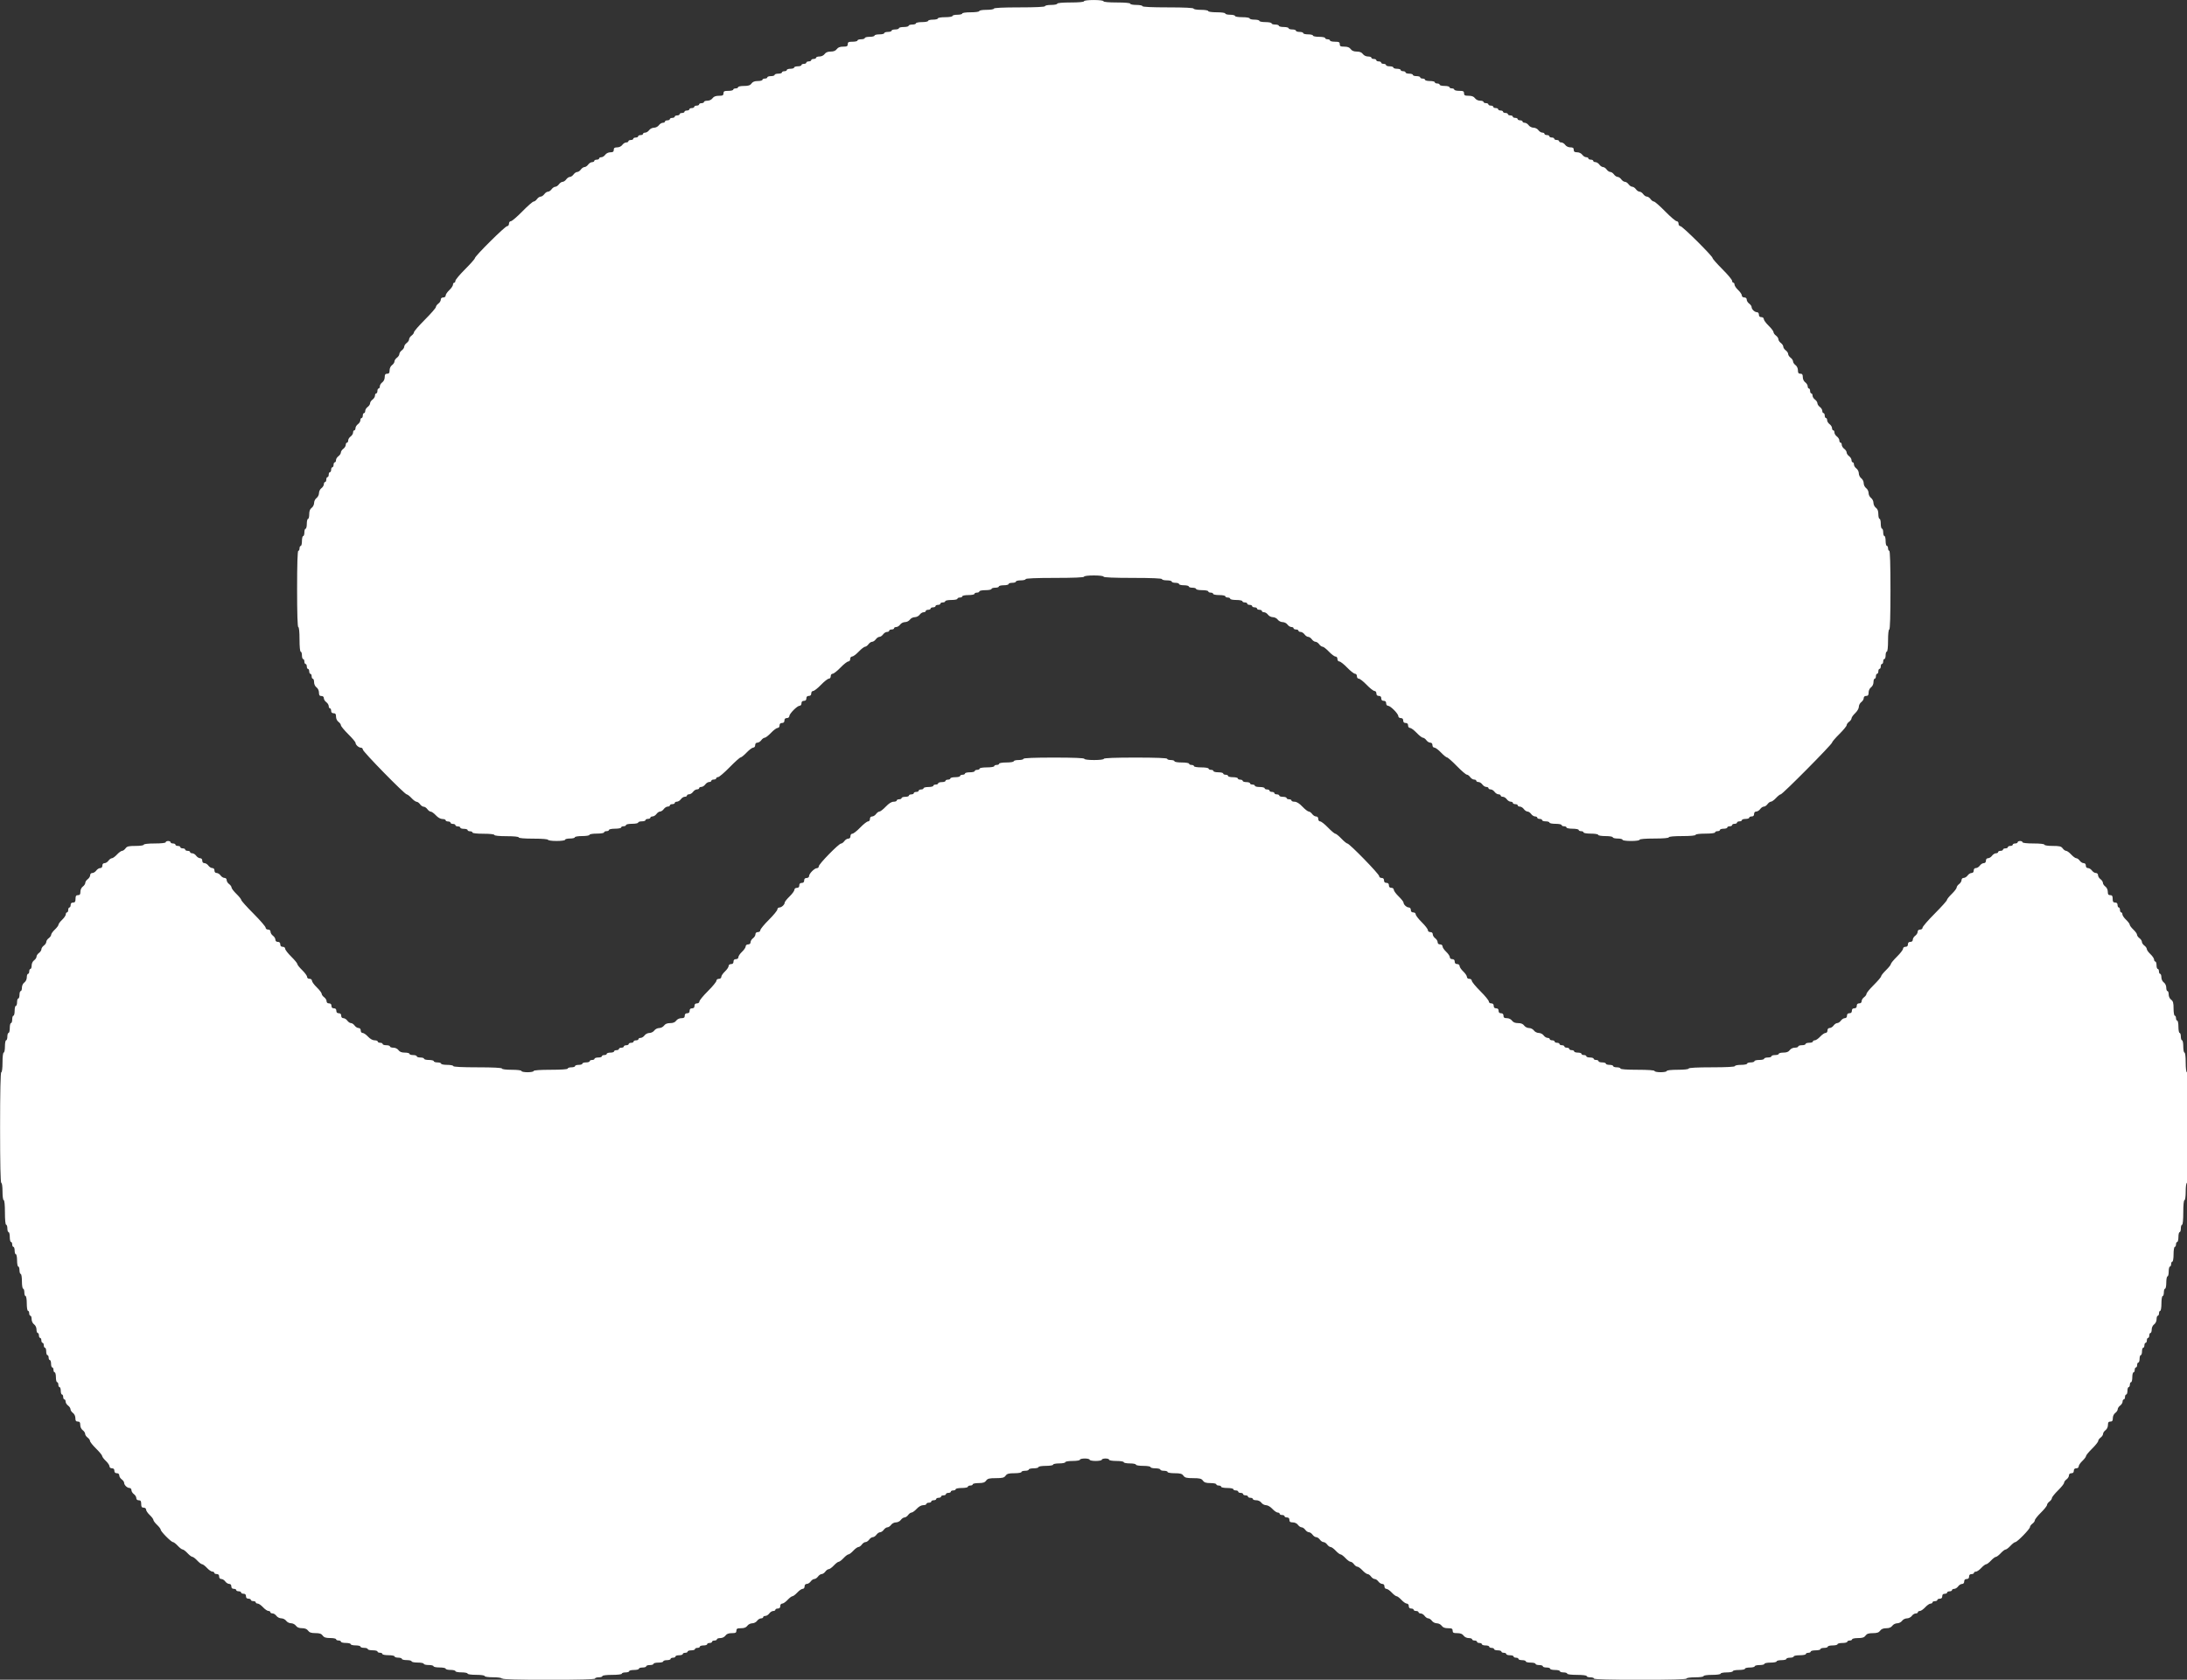 <?xml version="1.0" encoding="UTF-8" standalone="no"?>
<!-- Created with Inkscape (http://www.inkscape.org/) -->

<svg
   width="194.442mm"
   height="149.385mm"
   viewBox="0 0 194.442 149.385"
   version="1.1"
   id="svg1"
   xml:space="preserve"
   xmlns="http://www.w3.org/2000/svg"
   xmlns:svg="http://www.w3.org/2000/svg"><rect x="0" y="0" width="194.442" height="149.385" fill="#333333" stroke="none"/><defs
     id="defs1" /><g
     id="layer1"
     transform="translate(-8.583,-71.411)"><path
       style="fill:#ffffff;stroke-width:1.005"
       d="m 53.188,220.687 c 0,-0.062 -0.325,-0.109 -0.758,-0.109 -0.433,0 -0.758,-0.047 -0.758,-0.109 0,-0.062 -0.325,-0.109 -0.758,-0.109 -0.433,0 -0.758,-0.047 -0.758,-0.109 0,-0.06 -0.244,-0.109 -0.541,-0.109 -0.298,0 -0.541,-0.049 -0.541,-0.109 0,-0.06 -0.195,-0.109 -0.433,-0.109 -0.238,0 -0.433,-0.049 -0.433,-0.109 0,-0.06 -0.244,-0.109 -0.541,-0.109 -0.298,0 -0.541,-0.049 -0.541,-0.109 0,-0.06 -0.195,-0.109 -0.433,-0.109 -0.238,0 -0.433,-0.049 -0.433,-0.109 0,-0.06 -0.244,-0.109 -0.541,-0.109 -0.298,0 -0.541,-0.049 -0.541,-0.109 0,-0.06 -0.195,-0.109 -0.433,-0.109 -0.238,0 -0.433,-0.049 -0.433,-0.109 0,-0.06 -0.146,-0.109 -0.325,-0.109 -0.179,0 -0.325,-0.049 -0.325,-0.109 0,-0.06 -0.244,-0.109 -0.541,-0.109 -0.298,0 -0.541,-0.049 -0.541,-0.109 0,-0.06 -0.097,-0.109 -0.217,-0.109 -0.119,0 -0.217,-0.049 -0.217,-0.109 0,-0.06 -0.195,-0.109 -0.433,-0.109 -0.238,0 -0.433,-0.049 -0.433,-0.109 0,-0.06 -0.146,-0.109 -0.325,-0.109 -0.179,0 -0.325,-0.049 -0.325,-0.109 0,-0.06 -0.195,-0.109 -0.433,-0.109 -0.238,0 -0.433,-0.049 -0.433,-0.109 0,-0.06 -0.195,-0.109 -0.433,-0.109 -0.238,0 -0.433,-0.049 -0.433,-0.109 0,-0.06 -0.097,-0.109 -0.217,-0.109 -0.119,0 -0.217,-0.049 -0.217,-0.109 0,-0.06 -0.233,-0.109 -0.517,-0.109 -0.393,0 -0.555,-0.052 -0.673,-0.219 -0.117,-0.164 -0.28,-0.219 -0.65,-0.219 -0.369,0 -0.533,-0.055 -0.65,-0.219 -0.106,-0.148 -0.28,-0.219 -0.541,-0.219 -0.261,0 -0.436,-0.07 -0.541,-0.219 -0.086,-0.121 -0.28,-0.219 -0.433,-0.219 -0.153,0 -0.347,-0.098 -0.433,-0.219 -0.086,-0.121 -0.28,-0.219 -0.433,-0.219 -0.153,0 -0.347,-0.098 -0.433,-0.219 -0.086,-0.12 -0.243,-0.219 -0.349,-0.219 -0.106,0 -0.193,-0.049 -0.193,-0.109 0,-0.06 -0.078,-0.109 -0.173,-0.109 -0.095,0 -0.31,-0.148 -0.476,-0.328 -0.167,-0.18 -0.381,-0.328 -0.476,-0.328 -0.095,0 -0.173,-0.049 -0.173,-0.109 0,-0.06 -0.097,-0.109 -0.217,-0.109 -0.119,0 -0.217,-0.049 -0.217,-0.109 0,-0.06 -0.097,-0.109 -0.217,-0.109 -0.144,0 -0.217,-0.073 -0.217,-0.219 0,-0.146 -0.072,-0.219 -0.217,-0.219 -0.119,0 -0.217,-0.049 -0.217,-0.109 0,-0.06 -0.097,-0.109 -0.217,-0.109 -0.119,0 -0.217,-0.049 -0.217,-0.109 0,-0.06 -0.097,-0.109 -0.217,-0.109 -0.144,0 -0.217,-0.073 -0.217,-0.219 0,-0.137 -0.072,-0.219 -0.193,-0.219 -0.106,0 -0.263,-0.098 -0.349,-0.219 -0.086,-0.12 -0.243,-0.219 -0.349,-0.219 -0.12,0 -0.193,-0.082 -0.193,-0.219 0,-0.146 -0.072,-0.219 -0.217,-0.219 -0.119,0 -0.217,-0.049 -0.217,-0.109 0,-0.06 -0.078,-0.109 -0.173,-0.109 -0.095,0 -0.31,-0.148 -0.476,-0.328 -0.167,-0.18 -0.362,-0.328 -0.433,-0.328 -0.071,0 -0.266,-0.148 -0.433,-0.328 -0.167,-0.18 -0.362,-0.328 -0.433,-0.328 -0.071,0 -0.266,-0.148 -0.433,-0.328 -0.167,-0.18 -0.362,-0.328 -0.433,-0.328 -0.071,0 -0.266,-0.148 -0.433,-0.328 -0.167,-0.18 -0.358,-0.328 -0.425,-0.328 -0.159,0 -1.09,-0.941 -1.09,-1.102 0,-0.068 -0.146,-0.261 -0.325,-0.43 -0.179,-0.169 -0.325,-0.365 -0.325,-0.437 0,-0.072 -0.146,-0.269 -0.325,-0.437 -0.179,-0.169 -0.325,-0.385 -0.325,-0.481 0,-0.102 -0.09,-0.175 -0.217,-0.175 -0.168,0 -0.217,-0.073 -0.217,-0.328 0,-0.255 -0.048,-0.328 -0.217,-0.328 -0.135,0 -0.217,-0.073 -0.217,-0.195 0,-0.107 -0.097,-0.266 -0.217,-0.352 -0.119,-0.087 -0.217,-0.245 -0.217,-0.352 0,-0.107 -0.077,-0.195 -0.17,-0.195 -0.209,0 -0.479,-0.26 -0.479,-0.46 0,-0.081 -0.097,-0.219 -0.217,-0.305 -0.119,-0.087 -0.217,-0.245 -0.217,-0.352 0,-0.122 -0.081,-0.195 -0.217,-0.195 -0.144,0 -0.217,-0.073 -0.217,-0.219 0,-0.146 -0.072,-0.219 -0.217,-0.219 -0.126,0 -0.217,-0.073 -0.217,-0.175 0,-0.096 -0.146,-0.313 -0.325,-0.481 -0.179,-0.169 -0.325,-0.364 -0.325,-0.434 0,-0.07 -0.244,-0.367 -0.541,-0.66 -0.298,-0.293 -0.541,-0.599 -0.541,-0.68 0,-0.081 -0.097,-0.218 -0.217,-0.305 -0.119,-0.087 -0.217,-0.234 -0.217,-0.328 0,-0.094 -0.097,-0.241 -0.217,-0.328 -0.127,-0.092 -0.217,-0.283 -0.217,-0.462 0,-0.231 -0.052,-0.304 -0.217,-0.304 -0.165,0 -0.217,-0.073 -0.217,-0.304 0,-0.178 -0.089,-0.369 -0.217,-0.462 -0.119,-0.087 -0.217,-0.234 -0.217,-0.328 0,-0.094 -0.097,-0.241 -0.217,-0.328 -0.119,-0.087 -0.217,-0.245 -0.217,-0.352 0,-0.107 -0.049,-0.195 -0.108,-0.195 -0.06,0 -0.108,-0.098 -0.108,-0.219 0,-0.12 -0.049,-0.219 -0.108,-0.219 -0.06,0 -0.108,-0.148 -0.108,-0.328 0,-0.18 -0.049,-0.328 -0.108,-0.328 -0.06,0 -0.108,-0.098 -0.108,-0.219 0,-0.12 -0.049,-0.219 -0.108,-0.219 -0.06,0 -0.108,-0.197 -0.108,-0.437 0,-0.241 -0.049,-0.437 -0.108,-0.437 -0.06,0 -0.108,-0.098 -0.108,-0.219 0,-0.12 -0.049,-0.219 -0.108,-0.219 -0.06,0 -0.108,-0.148 -0.108,-0.328 0,-0.18 -0.049,-0.328 -0.108,-0.328 -0.06,0 -0.108,-0.098 -0.108,-0.219 0,-0.12 -0.049,-0.219 -0.108,-0.219 -0.06,0 -0.108,-0.148 -0.108,-0.328 0,-0.18 -0.049,-0.328 -0.108,-0.328 -0.06,0 -0.108,-0.098 -0.108,-0.219 0,-0.12 -0.049,-0.219 -0.108,-0.219 -0.06,0 -0.108,-0.098 -0.108,-0.219 0,-0.12 -0.049,-0.219 -0.108,-0.219 -0.06,0 -0.108,-0.098 -0.108,-0.219 0,-0.12 -0.049,-0.219 -0.108,-0.219 -0.06,0 -0.108,-0.137 -0.108,-0.304 0,-0.178 -0.089,-0.369 -0.217,-0.462 -0.127,-0.093 -0.217,-0.283 -0.217,-0.462 0,-0.167 -0.049,-0.304 -0.108,-0.304 -0.06,0 -0.108,-0.098 -0.108,-0.219 0,-0.12 -0.049,-0.219 -0.108,-0.219 -0.06,0 -0.108,-0.292 -0.108,-0.656 0,-0.365 -0.048,-0.656 -0.108,-0.656 -0.06,0 -0.108,-0.148 -0.108,-0.328 0,-0.18 -0.049,-0.328 -0.108,-0.328 -0.06,0 -0.108,-0.292 -0.108,-0.656 0,-0.365 -0.048,-0.656 -0.108,-0.656 -0.06,0 -0.108,-0.148 -0.108,-0.328 0,-0.18 -0.049,-0.328 -0.108,-0.328 -0.06,0 -0.108,-0.246 -0.108,-0.547 0,-0.301 -0.049,-0.547 -0.108,-0.547 -0.06,0 -0.108,-0.148 -0.108,-0.328 0,-0.18 -0.049,-0.328 -0.108,-0.328 -0.06,0 -0.108,-0.098 -0.108,-0.219 0,-0.12 -0.049,-0.219 -0.108,-0.219 -0.06,0 -0.108,-0.197 -0.108,-0.437 0,-0.241 -0.049,-0.437 -0.108,-0.437 -0.06,0 -0.108,-0.148 -0.108,-0.328 0,-0.18 -0.049,-0.328 -0.108,-0.328 -0.065,0 -0.108,-0.437 -0.108,-1.094 0,-0.656 -0.043,-1.094 -0.108,-1.094 -0.062,0 -0.108,-0.328 -0.108,-0.766 0,-0.437 -0.046,-0.766 -0.108,-0.766 -0.071,0 -0.108,-1.713 -0.108,-4.921 0,-3.208 0.038,-4.921 0.108,-4.921 0.063,0 0.108,-0.365 0.108,-0.875 0,-0.51 0.045,-0.875 0.108,-0.875 0.06,0 0.108,-0.246 0.108,-0.547 0,-0.301 0.049,-0.547 0.108,-0.547 0.06,0 0.108,-0.148 0.108,-0.328 0,-0.18 0.049,-0.328 0.108,-0.328 0.06,0 0.108,-0.197 0.108,-0.437 0,-0.241 0.049,-0.437 0.108,-0.437 0.06,0 0.108,-0.148 0.108,-0.328 0,-0.18 0.049,-0.328 0.108,-0.328 0.06,0 0.108,-0.197 0.108,-0.437 0,-0.241 0.049,-0.437 0.108,-0.437 0.06,0 0.108,-0.148 0.108,-0.328 0,-0.18 0.049,-0.328 0.108,-0.328 0.06,0 0.108,-0.148 0.108,-0.328 0,-0.18 0.049,-0.328 0.108,-0.328 0.06,0 0.108,-0.137 0.108,-0.304 0,-0.178 0.089,-0.369 0.217,-0.462 0.127,-0.093 0.217,-0.283 0.217,-0.462 0,-0.167 0.049,-0.304 0.108,-0.304 0.06,0 0.108,-0.098 0.108,-0.219 0,-0.12 0.049,-0.219 0.108,-0.219 0.06,0 0.108,-0.137 0.108,-0.304 0,-0.178 0.089,-0.369 0.217,-0.462 0.119,-0.087 0.217,-0.234 0.217,-0.328 0,-0.094 0.097,-0.241 0.217,-0.328 0.119,-0.087 0.217,-0.234 0.217,-0.328 0,-0.094 0.097,-0.241 0.217,-0.328 0.119,-0.087 0.217,-0.234 0.217,-0.328 0,-0.094 0.097,-0.241 0.217,-0.328 0.119,-0.087 0.217,-0.225 0.217,-0.308 0,-0.083 0.146,-0.289 0.325,-0.457 0.179,-0.169 0.325,-0.365 0.325,-0.437 0,-0.072 0.146,-0.269 0.325,-0.437 0.179,-0.169 0.325,-0.385 0.325,-0.481 0,-0.096 0.049,-0.175 0.108,-0.175 0.06,0 0.108,-0.098 0.108,-0.219 0,-0.12 0.049,-0.219 0.108,-0.219 0.06,0 0.108,-0.098 0.108,-0.219 0,-0.146 0.072,-0.219 0.217,-0.219 0.168,0 0.217,-0.073 0.217,-0.328 0,-0.255 0.048,-0.328 0.217,-0.328 0.165,0 0.217,-0.073 0.217,-0.304 0,-0.178 0.089,-0.369 0.217,-0.462 0.119,-0.087 0.217,-0.234 0.217,-0.328 0,-0.094 0.097,-0.241 0.217,-0.328 0.119,-0.087 0.217,-0.245 0.217,-0.352 0,-0.114 0.08,-0.195 0.193,-0.195 0.106,0 0.263,-0.098 0.349,-0.219 0.086,-0.12 0.243,-0.219 0.349,-0.219 0.12,0 0.193,-0.082 0.193,-0.219 0,-0.137 0.072,-0.219 0.193,-0.219 0.106,0 0.263,-0.098 0.349,-0.219 0.086,-0.12 0.223,-0.219 0.305,-0.219 0.082,0 0.286,-0.148 0.453,-0.328 0.167,-0.18 0.371,-0.328 0.453,-0.328 0.082,0 0.219,-0.098 0.305,-0.219 0.13,-0.182 0.28,-0.219 0.89,-0.219 0.417,0 0.734,-0.047 0.734,-0.109 0,-0.065 0.397,-0.109 0.974,-0.109 0.577,0 0.974,-0.044 0.974,-0.109 0,-0.06 0.097,-0.109 0.217,-0.109 0.119,0 0.217,0.049 0.217,0.109 0,0.06 0.097,0.109 0.217,0.109 0.119,0 0.217,0.049 0.217,0.109 0,0.06 0.097,0.109 0.217,0.109 0.119,0 0.217,0.049 0.217,0.109 0,0.06 0.097,0.109 0.217,0.109 0.119,0 0.217,0.049 0.217,0.109 0,0.06 0.097,0.109 0.217,0.109 0.119,0 0.217,0.049 0.217,0.109 0,0.06 0.087,0.109 0.193,0.109 0.106,0 0.263,0.098 0.349,0.219 0.086,0.12 0.243,0.219 0.349,0.219 0.12,0 0.193,0.082 0.193,0.219 0,0.137 0.072,0.219 0.193,0.219 0.106,0 0.263,0.098 0.349,0.219 0.086,0.12 0.243,0.219 0.349,0.219 0.12,0 0.193,0.082 0.193,0.219 0,0.137 0.072,0.219 0.193,0.219 0.106,0 0.263,0.098 0.349,0.219 0.086,0.12 0.243,0.219 0.349,0.219 0.112,0 0.193,0.081 0.193,0.195 0,0.107 0.097,0.266 0.217,0.352 0.119,0.087 0.217,0.224 0.217,0.306 0,0.082 0.195,0.338 0.433,0.569 0.238,0.231 0.433,0.475 0.433,0.542 0,0.067 0.487,0.61 1.083,1.208 0.595,0.597 1.083,1.161 1.083,1.254 0,0.095 0.094,0.168 0.217,0.168 0.135,0 0.217,0.073 0.217,0.195 0,0.107 0.097,0.266 0.217,0.352 0.119,0.087 0.217,0.245 0.217,0.352 0,0.122 0.081,0.195 0.217,0.195 0.144,0 0.217,0.073 0.217,0.219 0,0.146 0.072,0.219 0.217,0.219 0.124,0 0.217,0.073 0.217,0.171 0,0.094 0.244,0.411 0.541,0.704 0.298,0.293 0.541,0.589 0.541,0.658 0,0.069 0.195,0.314 0.433,0.545 0.238,0.231 0.433,0.498 0.433,0.593 0,0.1 0.091,0.173 0.217,0.173 0.125,0 0.217,0.073 0.217,0.173 0,0.095 0.195,0.362 0.433,0.593 0.238,0.231 0.433,0.487 0.433,0.569 0,0.082 0.097,0.219 0.217,0.306 0.119,0.087 0.217,0.245 0.217,0.352 0,0.122 0.081,0.195 0.217,0.195 0.144,0 0.217,0.073 0.217,0.219 0,0.146 0.072,0.219 0.217,0.219 0.144,0 0.217,0.073 0.217,0.219 0,0.146 0.072,0.219 0.217,0.219 0.144,0 0.217,0.073 0.217,0.219 0,0.137 0.072,0.219 0.193,0.219 0.106,0 0.263,0.098 0.349,0.219 0.086,0.12 0.232,0.219 0.325,0.219 0.093,0 0.239,0.098 0.325,0.219 0.086,0.12 0.243,0.219 0.349,0.219 0.12,0 0.193,0.082 0.193,0.219 0,0.128 0.072,0.219 0.173,0.219 0.095,0 0.31,0.148 0.476,0.328 0.187,0.202 0.412,0.328 0.585,0.328 0.155,0 0.281,0.049 0.281,0.109 0,0.06 0.097,0.109 0.217,0.109 0.119,0 0.217,0.049 0.217,0.109 0,0.06 0.146,0.109 0.325,0.109 0.179,0 0.325,0.049 0.325,0.109 0,0.06 0.135,0.109 0.301,0.109 0.177,0 0.365,0.09 0.457,0.219 0.109,0.152 0.28,0.219 0.565,0.219 0.225,0 0.409,0.049 0.409,0.109 0,0.06 0.146,0.109 0.325,0.109 0.179,0 0.325,0.049 0.325,0.109 0,0.06 0.146,0.109 0.325,0.109 0.179,0 0.325,0.049 0.325,0.109 0,0.06 0.195,0.109 0.433,0.109 0.238,0 0.433,0.049 0.433,0.109 0,0.06 0.146,0.109 0.325,0.109 0.179,0 0.325,0.049 0.325,0.109 0,0.06 0.244,0.109 0.541,0.109 0.298,0 0.541,0.049 0.541,0.109 0,0.069 0.794,0.109 2.165,0.109 1.371,0 2.165,0.04 2.165,0.109 0,0.064 0.361,0.109 0.866,0.109 0.505,0 0.866,0.046 0.866,0.109 0,0.06 0.244,0.109 0.541,0.109 0.298,0 0.541,-0.049 0.541,-0.109 0,-0.068 0.577,-0.109 1.516,-0.109 0.938,0 1.516,-0.042 1.516,-0.109 0,-0.06 0.146,-0.109 0.325,-0.109 0.179,0 0.325,-0.049 0.325,-0.109 0,-0.06 0.146,-0.109 0.325,-0.109 0.179,0 0.325,-0.049 0.325,-0.109 0,-0.06 0.146,-0.109 0.325,-0.109 0.179,0 0.325,-0.049 0.325,-0.109 0,-0.06 0.097,-0.109 0.217,-0.109 0.119,0 0.217,-0.049 0.217,-0.109 0,-0.06 0.146,-0.109 0.325,-0.109 0.179,0 0.325,-0.049 0.325,-0.109 0,-0.06 0.097,-0.109 0.217,-0.109 0.119,0 0.217,-0.049 0.217,-0.109 0,-0.06 0.146,-0.109 0.325,-0.109 0.179,0 0.325,-0.049 0.325,-0.109 0,-0.06 0.097,-0.109 0.217,-0.109 0.119,0 0.217,-0.049 0.217,-0.109 0,-0.06 0.097,-0.109 0.217,-0.109 0.119,0 0.217,-0.049 0.217,-0.109 0,-0.06 0.097,-0.109 0.217,-0.109 0.119,0 0.217,-0.049 0.217,-0.109 0,-0.06 0.097,-0.109 0.217,-0.109 0.119,0 0.217,-0.049 0.217,-0.109 0,-0.06 0.097,-0.109 0.217,-0.109 0.119,0 0.217,-0.049 0.217,-0.109 0,-0.06 0.087,-0.109 0.193,-0.109 0.106,0 0.263,-0.098 0.349,-0.219 0.086,-0.121 0.28,-0.219 0.433,-0.219 0.153,0 0.347,-0.098 0.433,-0.219 0.086,-0.121 0.28,-0.219 0.433,-0.219 0.153,0 0.347,-0.098 0.433,-0.219 0.106,-0.148 0.28,-0.219 0.541,-0.219 0.261,0 0.436,-0.07 0.541,-0.219 0.092,-0.128 0.28,-0.219 0.457,-0.219 0.229,0 0.301,-0.052 0.301,-0.219 0,-0.146 0.072,-0.219 0.217,-0.219 0.144,0 0.217,-0.073 0.217,-0.219 0,-0.146 0.072,-0.219 0.217,-0.219 0.144,0 0.217,-0.073 0.217,-0.219 0,-0.146 0.072,-0.219 0.217,-0.219 0.123,0 0.217,-0.073 0.217,-0.169 0,-0.093 0.341,-0.509 0.758,-0.924 0.417,-0.415 0.758,-0.831 0.758,-0.924 0,-0.096 0.093,-0.169 0.217,-0.169 0.126,0 0.217,-0.073 0.217,-0.175 0,-0.096 0.146,-0.313 0.325,-0.481 0.179,-0.169 0.325,-0.385 0.325,-0.481 0,-0.102 0.09,-0.175 0.217,-0.175 0.144,0 0.217,-0.073 0.217,-0.219 0,-0.146 0.072,-0.219 0.217,-0.219 0.126,0 0.217,-0.073 0.217,-0.175 0,-0.096 0.146,-0.313 0.325,-0.481 0.179,-0.169 0.325,-0.385 0.325,-0.481 0,-0.102 0.09,-0.175 0.217,-0.175 0.135,0 0.217,-0.073 0.217,-0.195 0,-0.107 0.097,-0.266 0.217,-0.352 0.119,-0.087 0.217,-0.245 0.217,-0.352 0,-0.122 0.081,-0.195 0.217,-0.195 0.123,0 0.217,-0.073 0.217,-0.169 0,-0.093 0.341,-0.509 0.758,-0.924 0.417,-0.415 0.758,-0.831 0.758,-0.924 0,-0.093 0.077,-0.169 0.17,-0.169 0.199,0 0.479,-0.257 0.479,-0.438 0,-0.069 0.195,-0.315 0.433,-0.546 0.238,-0.231 0.433,-0.498 0.433,-0.593 0,-0.1 0.091,-0.173 0.217,-0.173 0.144,0 0.217,-0.073 0.217,-0.219 0,-0.146 0.072,-0.219 0.217,-0.219 0.144,0 0.217,-0.073 0.217,-0.219 0,-0.146 0.072,-0.219 0.217,-0.219 0.123,0 0.217,-0.073 0.217,-0.169 0,-0.219 0.482,-0.706 0.699,-0.706 0.092,0 0.167,-0.074 0.167,-0.166 0,-0.201 1.78,-2.022 1.977,-2.022 0.077,0 0.21,-0.098 0.296,-0.219 0.086,-0.12 0.243,-0.219 0.349,-0.219 0.12,0 0.193,-0.082 0.193,-0.219 0,-0.126 0.072,-0.219 0.169,-0.219 0.093,0 0.407,-0.246 0.697,-0.547 0.29,-0.301 0.604,-0.547 0.697,-0.547 0.097,0 0.169,-0.093 0.169,-0.219 0,-0.137 0.072,-0.219 0.193,-0.219 0.106,0 0.263,-0.098 0.349,-0.219 0.086,-0.12 0.222,-0.219 0.303,-0.219 0.081,0 0.334,-0.197 0.563,-0.437 0.274,-0.289 0.511,-0.437 0.695,-0.437 0.154,0 0.279,-0.049 0.279,-0.109 0,-0.06 0.097,-0.109 0.217,-0.109 0.119,0 0.217,-0.049 0.217,-0.109 0,-0.06 0.146,-0.109 0.325,-0.109 0.179,0 0.325,-0.049 0.325,-0.109 0,-0.06 0.097,-0.109 0.217,-0.109 0.119,0 0.217,-0.049 0.217,-0.109 0,-0.06 0.097,-0.109 0.217,-0.109 0.119,0 0.217,-0.049 0.217,-0.109 0,-0.06 0.097,-0.109 0.217,-0.109 0.119,0 0.217,-0.049 0.217,-0.109 0,-0.06 0.195,-0.109 0.433,-0.109 0.238,0 0.433,-0.049 0.433,-0.109 0,-0.06 0.097,-0.109 0.217,-0.109 0.119,0 0.217,-0.049 0.217,-0.109 0,-0.06 0.146,-0.109 0.325,-0.109 0.179,0 0.325,-0.049 0.325,-0.109 0,-0.06 0.097,-0.109 0.217,-0.109 0.119,0 0.217,-0.049 0.217,-0.109 0,-0.06 0.195,-0.109 0.433,-0.109 0.238,0 0.433,-0.049 0.433,-0.109 0,-0.06 0.097,-0.109 0.217,-0.109 0.119,0 0.217,-0.049 0.217,-0.109 0,-0.06 0.195,-0.109 0.433,-0.109 0.238,0 0.433,-0.049 0.433,-0.109 0,-0.06 0.097,-0.109 0.217,-0.109 0.119,0 0.217,-0.049 0.217,-0.109 0,-0.061 0.289,-0.109 0.65,-0.109 0.361,0 0.65,-0.049 0.65,-0.109 0,-0.06 0.097,-0.109 0.217,-0.109 0.119,0 0.217,-0.049 0.217,-0.109 0,-0.061 0.289,-0.109 0.65,-0.109 0.361,0 0.65,-0.049 0.65,-0.109 0,-0.06 0.195,-0.109 0.433,-0.109 0.238,0 0.433,-0.049 0.433,-0.109 0,-0.07 0.974,-0.109 2.707,-0.109 1.732,0 2.707,0.039 2.707,0.109 0,0.064 0.361,0.109 0.866,0.109 0.505,0 0.866,-0.046 0.866,-0.109 0,-0.07 1.01,-0.109 2.815,-0.109 1.804,0 2.815,0.039 2.815,0.109 0,0.06 0.146,0.109 0.325,0.109 0.179,0 0.325,0.049 0.325,0.109 0,0.061 0.289,0.109 0.65,0.109 0.361,0 0.65,0.049 0.65,0.109 0,0.06 0.097,0.109 0.217,0.109 0.119,0 0.217,0.049 0.217,0.109 0,0.061 0.289,0.109 0.65,0.109 0.361,0 0.65,0.049 0.65,0.109 0,0.06 0.097,0.109 0.217,0.109 0.119,0 0.217,0.049 0.217,0.109 0,0.06 0.195,0.109 0.433,0.109 0.238,0 0.433,0.049 0.433,0.109 0,0.06 0.097,0.109 0.217,0.109 0.119,0 0.217,0.049 0.217,0.109 0,0.06 0.195,0.109 0.433,0.109 0.238,0 0.433,0.049 0.433,0.109 0,0.06 0.097,0.109 0.217,0.109 0.119,0 0.217,0.049 0.217,0.109 0,0.06 0.146,0.109 0.325,0.109 0.179,0 0.325,0.049 0.325,0.109 0,0.06 0.097,0.109 0.217,0.109 0.119,0 0.217,0.049 0.217,0.109 0,0.06 0.195,0.109 0.433,0.109 0.238,0 0.433,0.049 0.433,0.109 0,0.06 0.097,0.109 0.217,0.109 0.119,0 0.217,0.049 0.217,0.109 0,0.06 0.097,0.109 0.217,0.109 0.119,0 0.217,0.049 0.217,0.109 0,0.06 0.097,0.109 0.217,0.109 0.119,0 0.217,0.049 0.217,0.109 0,0.06 0.146,0.109 0.325,0.109 0.179,0 0.325,0.049 0.325,0.109 0,0.06 0.097,0.109 0.217,0.109 0.119,0 0.217,0.049 0.217,0.109 0,0.06 0.126,0.109 0.279,0.109 0.184,0 0.421,0.149 0.695,0.437 0.229,0.241 0.482,0.437 0.563,0.437 0.081,0 0.217,0.098 0.303,0.219 0.086,0.12 0.243,0.219 0.349,0.219 0.12,0 0.193,0.082 0.193,0.219 0,0.126 0.072,0.219 0.169,0.219 0.093,0 0.407,0.246 0.697,0.547 0.29,0.301 0.583,0.547 0.651,0.547 0.068,0 0.311,0.197 0.54,0.437 0.229,0.241 0.469,0.437 0.534,0.437 0.182,0 2.822,2.71 2.822,2.897 0,0.092 0.096,0.165 0.217,0.165 0.144,0 0.217,0.073 0.217,0.219 0,0.146 0.072,0.219 0.217,0.219 0.144,0 0.217,0.073 0.217,0.219 0,0.146 0.072,0.219 0.217,0.219 0.125,0 0.217,0.073 0.217,0.173 0,0.095 0.195,0.362 0.433,0.593 0.238,0.231 0.433,0.477 0.433,0.546 0,0.182 0.281,0.438 0.479,0.438 0.098,0 0.17,0.093 0.17,0.219 0,0.146 0.072,0.219 0.217,0.219 0.124,0 0.217,0.073 0.217,0.171 0,0.094 0.244,0.411 0.541,0.704 0.298,0.293 0.541,0.61 0.541,0.704 0,0.098 0.092,0.171 0.217,0.171 0.135,0 0.217,0.073 0.217,0.195 0,0.107 0.097,0.266 0.217,0.352 0.119,0.087 0.217,0.245 0.217,0.352 0,0.122 0.081,0.195 0.217,0.195 0.126,0 0.217,0.073 0.217,0.175 0,0.096 0.146,0.313 0.325,0.481 0.179,0.169 0.325,0.385 0.325,0.481 0,0.102 0.09,0.175 0.217,0.175 0.144,0 0.217,0.073 0.217,0.219 0,0.146 0.072,0.219 0.217,0.219 0.126,0 0.217,0.073 0.217,0.175 0,0.096 0.146,0.313 0.325,0.481 0.179,0.169 0.325,0.385 0.325,0.481 0,0.102 0.09,0.175 0.217,0.175 0.123,0 0.217,0.073 0.217,0.169 0,0.093 0.341,0.509 0.758,0.924 0.417,0.415 0.758,0.831 0.758,0.924 0,0.096 0.093,0.169 0.217,0.169 0.144,0 0.217,0.073 0.217,0.219 0,0.146 0.072,0.219 0.217,0.219 0.144,0 0.217,0.073 0.217,0.219 0,0.146 0.072,0.219 0.217,0.219 0.144,0 0.217,0.073 0.217,0.219 0,0.166 0.072,0.219 0.301,0.219 0.177,0 0.365,0.09 0.457,0.219 0.106,0.148 0.28,0.219 0.541,0.219 0.261,0 0.436,0.07 0.541,0.219 0.086,0.121 0.28,0.219 0.433,0.219 0.153,0 0.347,0.098 0.433,0.219 0.086,0.121 0.28,0.219 0.433,0.219 0.153,0 0.347,0.098 0.433,0.219 0.086,0.12 0.243,0.219 0.349,0.219 0.106,0 0.193,0.049 0.193,0.109 0,0.06 0.097,0.109 0.217,0.109 0.119,0 0.217,0.049 0.217,0.109 0,0.06 0.097,0.109 0.217,0.109 0.119,0 0.217,0.049 0.217,0.109 0,0.06 0.097,0.109 0.217,0.109 0.119,0 0.217,0.049 0.217,0.109 0,0.06 0.097,0.109 0.217,0.109 0.119,0 0.217,0.049 0.217,0.109 0,0.06 0.097,0.109 0.217,0.109 0.119,0 0.217,0.049 0.217,0.109 0,0.06 0.146,0.109 0.325,0.109 0.179,0 0.325,0.049 0.325,0.109 0,0.06 0.097,0.109 0.217,0.109 0.119,0 0.217,0.049 0.217,0.109 0,0.06 0.146,0.109 0.325,0.109 0.179,0 0.325,0.049 0.325,0.109 0,0.06 0.097,0.109 0.217,0.109 0.119,0 0.217,0.049 0.217,0.109 0,0.06 0.146,0.109 0.325,0.109 0.179,0 0.325,0.049 0.325,0.109 0,0.06 0.146,0.109 0.325,0.109 0.179,0 0.325,0.049 0.325,0.109 0,0.06 0.146,0.109 0.325,0.109 0.179,0 0.325,0.049 0.325,0.109 0,0.068 0.577,0.109 1.516,0.109 0.938,0 1.516,0.042 1.516,0.109 0,0.06 0.244,0.109 0.541,0.109 0.298,0 0.541,-0.049 0.541,-0.109 0,-0.065 0.397,-0.109 0.974,-0.109 0.577,0 0.974,-0.045 0.974,-0.109 0,-0.069 0.758,-0.109 2.057,-0.109 1.299,0 2.057,-0.04 2.057,-0.109 0,-0.06 0.244,-0.109 0.541,-0.109 0.298,0 0.541,-0.049 0.541,-0.109 0,-0.06 0.146,-0.109 0.325,-0.109 0.179,0 0.325,-0.049 0.325,-0.109 0,-0.06 0.195,-0.109 0.433,-0.109 0.238,0 0.433,-0.049 0.433,-0.109 0,-0.06 0.146,-0.109 0.325,-0.109 0.179,0 0.325,-0.049 0.325,-0.109 0,-0.06 0.146,-0.109 0.325,-0.109 0.179,0 0.325,-0.049 0.325,-0.109 0,-0.06 0.184,-0.109 0.409,-0.109 0.285,0 0.457,-0.066 0.565,-0.219 0.092,-0.128 0.28,-0.219 0.457,-0.219 0.165,0 0.301,-0.049 0.301,-0.109 0,-0.06 0.146,-0.109 0.325,-0.109 0.179,0 0.325,-0.049 0.325,-0.109 0,-0.06 0.146,-0.109 0.325,-0.109 0.179,0 0.325,-0.049 0.325,-0.109 0,-0.06 0.078,-0.109 0.173,-0.109 0.095,0 0.31,-0.148 0.476,-0.328 0.167,-0.18 0.381,-0.328 0.476,-0.328 0.101,0 0.173,-0.091 0.173,-0.219 0,-0.137 0.072,-0.219 0.193,-0.219 0.106,0 0.263,-0.098 0.349,-0.219 0.086,-0.12 0.232,-0.219 0.325,-0.219 0.093,0 0.239,-0.098 0.325,-0.219 0.086,-0.12 0.243,-0.219 0.349,-0.219 0.12,0 0.193,-0.082 0.193,-0.219 0,-0.146 0.072,-0.219 0.217,-0.219 0.144,0 0.217,-0.073 0.217,-0.219 0,-0.146 0.072,-0.219 0.217,-0.219 0.144,0 0.217,-0.073 0.217,-0.219 0,-0.146 0.072,-0.219 0.217,-0.219 0.135,0 0.217,-0.073 0.217,-0.195 0,-0.107 0.097,-0.266 0.217,-0.352 0.119,-0.087 0.217,-0.223 0.217,-0.304 0,-0.08 0.292,-0.436 0.65,-0.79 0.357,-0.354 0.65,-0.7 0.65,-0.768 0,-0.068 0.195,-0.313 0.433,-0.544 0.238,-0.231 0.433,-0.477 0.433,-0.545 0,-0.069 0.244,-0.365 0.541,-0.658 0.298,-0.293 0.541,-0.61 0.541,-0.704 0,-0.098 0.092,-0.171 0.217,-0.171 0.144,0 0.217,-0.073 0.217,-0.219 0,-0.146 0.072,-0.219 0.217,-0.219 0.135,0 0.217,-0.073 0.217,-0.195 0,-0.107 0.097,-0.266 0.217,-0.352 0.119,-0.087 0.217,-0.245 0.217,-0.352 0,-0.122 0.081,-0.195 0.217,-0.195 0.122,0 0.217,-0.073 0.217,-0.168 0,-0.092 0.487,-0.657 1.083,-1.254 0.595,-0.597 1.083,-1.141 1.083,-1.208 0,-0.067 0.195,-0.311 0.433,-0.542 0.238,-0.231 0.433,-0.487 0.433,-0.569 0,-0.082 0.097,-0.219 0.217,-0.306 0.119,-0.087 0.217,-0.245 0.217,-0.352 0,-0.114 0.08,-0.195 0.193,-0.195 0.106,0 0.263,-0.098 0.349,-0.219 0.086,-0.12 0.243,-0.219 0.349,-0.219 0.12,0 0.193,-0.082 0.193,-0.219 0,-0.137 0.072,-0.219 0.193,-0.219 0.106,0 0.263,-0.098 0.349,-0.219 0.086,-0.12 0.243,-0.219 0.349,-0.219 0.12,0 0.193,-0.082 0.193,-0.219 0,-0.137 0.072,-0.219 0.193,-0.219 0.106,0 0.263,-0.098 0.349,-0.219 0.086,-0.12 0.243,-0.219 0.349,-0.219 0.106,0 0.193,-0.049 0.193,-0.109 0,-0.06 0.097,-0.109 0.217,-0.109 0.119,0 0.217,-0.049 0.217,-0.109 0,-0.06 0.097,-0.109 0.217,-0.109 0.119,0 0.217,-0.049 0.217,-0.109 0,-0.06 0.097,-0.109 0.217,-0.109 0.119,0 0.217,-0.049 0.217,-0.109 0,-0.06 0.097,-0.109 0.217,-0.109 0.119,0 0.217,-0.049 0.217,-0.109 0,-0.06 0.097,-0.109 0.217,-0.109 0.119,0 0.217,0.049 0.217,0.109 0,0.065 0.397,0.109 0.974,0.109 0.577,0 0.974,0.044 0.974,0.109 0,0.062 0.317,0.109 0.734,0.109 0.61,0 0.76,0.037 0.89,0.219 0.086,0.12 0.223,0.219 0.305,0.219 0.082,0 0.286,0.148 0.453,0.328 0.167,0.18 0.371,0.328 0.453,0.328 0.082,0 0.219,0.098 0.305,0.219 0.086,0.12 0.243,0.219 0.349,0.219 0.12,0 0.193,0.082 0.193,0.219 0,0.137 0.072,0.219 0.193,0.219 0.106,0 0.263,0.098 0.349,0.219 0.086,0.12 0.243,0.219 0.349,0.219 0.112,0 0.193,0.081 0.193,0.195 0,0.107 0.097,0.266 0.217,0.352 0.119,0.087 0.217,0.234 0.217,0.328 0,0.094 0.097,0.241 0.217,0.328 0.127,0.092 0.217,0.283 0.217,0.462 0,0.231 0.052,0.304 0.217,0.304 0.168,0 0.217,0.073 0.217,0.328 0,0.255 0.048,0.328 0.217,0.328 0.144,0 0.217,0.073 0.217,0.219 0,0.12 0.049,0.219 0.108,0.219 0.059,0 0.108,0.098 0.108,0.219 0,0.12 0.049,0.219 0.108,0.219 0.059,0 0.108,0.079 0.108,0.175 0,0.096 0.146,0.313 0.325,0.481 0.179,0.169 0.325,0.365 0.325,0.437 0,0.072 0.146,0.269 0.325,0.437 0.179,0.169 0.325,0.374 0.325,0.457 0,0.083 0.097,0.222 0.217,0.308 0.119,0.087 0.217,0.234 0.217,0.328 0,0.094 0.097,0.241 0.217,0.328 0.119,0.087 0.217,0.225 0.217,0.308 0,0.083 0.146,0.289 0.325,0.457 0.179,0.169 0.325,0.385 0.325,0.481 0,0.096 0.049,0.175 0.108,0.175 0.059,0 0.108,0.148 0.108,0.328 0,0.18 0.049,0.328 0.108,0.328 0.06,0 0.108,0.098 0.108,0.219 0,0.12 0.049,0.219 0.108,0.219 0.059,0 0.108,0.137 0.108,0.304 0,0.178 0.089,0.369 0.217,0.462 0.127,0.092 0.217,0.283 0.217,0.462 0,0.167 0.049,0.304 0.108,0.304 0.06,0 0.108,0.137 0.108,0.304 0,0.178 0.089,0.369 0.217,0.462 0.174,0.126 0.217,0.283 0.217,0.79 0,0.348 0.049,0.632 0.108,0.632 0.06,0 0.108,0.098 0.108,0.219 0,0.12 0.049,0.219 0.108,0.219 0.06,0 0.108,0.246 0.108,0.547 0,0.301 0.049,0.547 0.108,0.547 0.059,0 0.108,0.148 0.108,0.328 0,0.18 0.049,0.328 0.108,0.328 0.059,0 0.108,0.246 0.108,0.547 0,0.301 0.049,0.547 0.108,0.547 0.063,0 0.108,0.365 0.108,0.875 0,0.51 0.045,0.875 0.108,0.875 0.071,0 0.108,1.713 0.108,4.921 0,3.208 -0.038,4.921 -0.108,4.921 -0.062,0 -0.108,0.328 -0.108,0.766 0,0.437 -0.046,0.766 -0.108,0.766 -0.065,0 -0.108,0.437 -0.108,1.094 0,0.656 -0.043,1.094 -0.108,1.094 -0.059,0 -0.108,0.148 -0.108,0.328 0,0.18 -0.049,0.328 -0.108,0.328 -0.06,0 -0.108,0.197 -0.108,0.437 0,0.241 -0.049,0.437 -0.108,0.437 -0.059,0 -0.108,0.098 -0.108,0.219 0,0.12 -0.049,0.219 -0.108,0.219 -0.06,0 -0.108,0.292 -0.108,0.656 0,0.365 -0.048,0.656 -0.108,0.656 -0.06,0 -0.108,0.098 -0.108,0.219 0,0.12 -0.049,0.219 -0.108,0.219 -0.06,0 -0.108,0.197 -0.108,0.437 0,0.241 -0.049,0.437 -0.108,0.437 -0.059,0 -0.108,0.246 -0.108,0.547 0,0.301 -0.049,0.547 -0.108,0.547 -0.059,0 -0.108,0.148 -0.108,0.328 0,0.18 -0.049,0.328 -0.108,0.328 -0.06,0 -0.108,0.292 -0.108,0.656 0,0.365 -0.048,0.656 -0.108,0.656 -0.06,0 -0.108,0.098 -0.108,0.219 0,0.12 -0.049,0.219 -0.108,0.219 -0.059,0 -0.108,0.137 -0.108,0.304 0,0.178 -0.089,0.369 -0.217,0.462 -0.127,0.092 -0.217,0.283 -0.217,0.462 0,0.167 -0.049,0.304 -0.108,0.304 -0.06,0 -0.108,0.098 -0.108,0.219 0,0.12 -0.049,0.219 -0.108,0.219 -0.059,0 -0.108,0.098 -0.108,0.219 0,0.12 -0.049,0.219 -0.108,0.219 -0.059,0 -0.108,0.098 -0.108,0.219 0,0.12 -0.049,0.219 -0.108,0.219 -0.06,0 -0.108,0.148 -0.108,0.328 0,0.18 -0.049,0.328 -0.108,0.328 -0.06,0 -0.108,0.148 -0.108,0.328 0,0.18 -0.049,0.328 -0.108,0.328 -0.06,0 -0.108,0.098 -0.108,0.219 0,0.12 -0.049,0.219 -0.108,0.219 -0.059,0 -0.108,0.098 -0.108,0.219 0,0.12 -0.049,0.219 -0.108,0.219 -0.059,0 -0.108,0.197 -0.108,0.437 0,0.241 -0.049,0.437 -0.108,0.437 -0.06,0 -0.108,0.098 -0.108,0.219 0,0.12 -0.049,0.219 -0.108,0.219 -0.059,0 -0.108,0.148 -0.108,0.328 0,0.18 -0.049,0.328 -0.108,0.328 -0.059,0 -0.108,0.098 -0.108,0.219 0,0.12 -0.049,0.219 -0.108,0.219 -0.059,0 -0.108,0.088 -0.108,0.195 0,0.107 -0.097,0.266 -0.217,0.352 -0.119,0.087 -0.217,0.234 -0.217,0.328 0,0.094 -0.097,0.241 -0.217,0.328 -0.127,0.092 -0.217,0.283 -0.217,0.462 0,0.231 -0.052,0.304 -0.217,0.304 -0.165,0 -0.217,0.073 -0.217,0.304 0,0.178 -0.089,0.369 -0.217,0.462 -0.119,0.087 -0.217,0.234 -0.217,0.328 0,0.094 -0.097,0.241 -0.217,0.328 -0.119,0.087 -0.217,0.224 -0.217,0.305 0,0.081 -0.244,0.387 -0.541,0.68 -0.298,0.293 -0.541,0.59 -0.541,0.66 0,0.07 -0.146,0.265 -0.325,0.434 -0.179,0.169 -0.325,0.385 -0.325,0.481 0,0.102 -0.09,0.175 -0.217,0.175 -0.144,0 -0.217,0.073 -0.217,0.219 0,0.146 -0.072,0.219 -0.217,0.219 -0.135,0 -0.217,0.073 -0.217,0.195 0,0.107 -0.097,0.266 -0.217,0.352 -0.119,0.087 -0.217,0.224 -0.217,0.305 0,0.081 -0.244,0.387 -0.541,0.68 -0.298,0.293 -0.541,0.599 -0.541,0.68 0,0.081 -0.097,0.218 -0.217,0.305 -0.119,0.087 -0.217,0.224 -0.217,0.305 0,0.081 -0.244,0.387 -0.541,0.68 -0.298,0.293 -0.541,0.599 -0.541,0.68 0,0.081 -0.097,0.218 -0.217,0.305 -0.119,0.087 -0.217,0.222 -0.217,0.3 0,0.174 -1.138,1.34 -1.308,1.34 -0.067,0 -0.258,0.148 -0.425,0.328 -0.167,0.18 -0.362,0.328 -0.433,0.328 -0.071,0 -0.266,0.148 -0.433,0.328 -0.167,0.18 -0.362,0.328 -0.433,0.328 -0.071,0 -0.266,0.148 -0.433,0.328 -0.167,0.18 -0.362,0.328 -0.433,0.328 -0.071,0 -0.266,0.148 -0.433,0.328 -0.167,0.18 -0.381,0.328 -0.476,0.328 -0.095,0 -0.173,0.049 -0.173,0.109 0,0.06 -0.097,0.109 -0.217,0.109 -0.144,0 -0.217,0.073 -0.217,0.219 0,0.146 -0.072,0.219 -0.217,0.219 -0.144,0 -0.217,0.073 -0.217,0.219 0,0.137 -0.072,0.219 -0.193,0.219 -0.106,0 -0.263,0.098 -0.349,0.219 -0.086,0.12 -0.243,0.219 -0.349,0.219 -0.106,0 -0.193,0.049 -0.193,0.109 0,0.06 -0.097,0.109 -0.217,0.109 -0.119,0 -0.217,0.049 -0.217,0.109 0,0.06 -0.097,0.109 -0.217,0.109 -0.144,0 -0.217,0.073 -0.217,0.219 0,0.146 -0.072,0.219 -0.217,0.219 -0.119,0 -0.217,0.049 -0.217,0.109 0,0.06 -0.097,0.109 -0.217,0.109 -0.119,0 -0.217,0.049 -0.217,0.109 0,0.06 -0.078,0.109 -0.173,0.109 -0.095,0 -0.31,0.148 -0.476,0.328 -0.167,0.18 -0.381,0.328 -0.476,0.328 -0.095,0 -0.173,0.049 -0.173,0.109 0,0.06 -0.087,0.109 -0.193,0.109 -0.106,0 -0.263,0.098 -0.349,0.219 -0.086,0.121 -0.28,0.219 -0.433,0.219 -0.153,0 -0.347,0.098 -0.433,0.219 -0.086,0.121 -0.28,0.219 -0.433,0.219 -0.153,0 -0.347,0.098 -0.433,0.219 -0.106,0.148 -0.28,0.219 -0.541,0.219 -0.261,0 -0.436,0.07 -0.541,0.219 -0.117,0.164 -0.28,0.219 -0.65,0.219 -0.369,0 -0.533,0.055 -0.65,0.219 -0.119,0.166 -0.28,0.219 -0.673,0.219 -0.285,0 -0.517,0.049 -0.517,0.109 0,0.06 -0.097,0.109 -0.217,0.109 -0.119,0 -0.217,0.049 -0.217,0.109 0,0.06 -0.195,0.109 -0.433,0.109 -0.238,0 -0.433,0.049 -0.433,0.109 0,0.06 -0.195,0.109 -0.433,0.109 -0.238,0 -0.433,0.049 -0.433,0.109 0,0.06 -0.146,0.109 -0.325,0.109 -0.179,0 -0.325,0.049 -0.325,0.109 0,0.06 -0.195,0.109 -0.433,0.109 -0.238,0 -0.433,0.049 -0.433,0.109 0,0.06 -0.097,0.109 -0.217,0.109 -0.119,0 -0.217,0.049 -0.217,0.109 0,0.06 -0.244,0.109 -0.541,0.109 -0.298,0 -0.541,0.049 -0.541,0.109 0,0.06 -0.146,0.109 -0.325,0.109 -0.179,0 -0.325,0.049 -0.325,0.109 0,0.06 -0.195,0.109 -0.433,0.109 -0.238,0 -0.433,0.049 -0.433,0.109 0,0.06 -0.244,0.109 -0.541,0.109 -0.298,0 -0.541,0.049 -0.541,0.109 0,0.06 -0.195,0.109 -0.433,0.109 -0.238,0 -0.433,0.049 -0.433,0.109 0,0.06 -0.195,0.109 -0.433,0.109 -0.238,0 -0.433,0.049 -0.433,0.109 0,0.06 -0.244,0.109 -0.541,0.109 -0.298,0 -0.541,0.049 -0.541,0.109 0,0.06 -0.244,0.109 -0.541,0.109 -0.298,0 -0.541,0.049 -0.541,0.109 0,0.062 -0.325,0.109 -0.758,0.109 -0.433,0 -0.758,0.047 -0.758,0.109 0,0.062 -0.325,0.109 -0.758,0.109 -0.433,0 -0.758,0.047 -0.758,0.109 0,0.071 -1.444,0.109 -4.114,0.109 -2.671,0 -4.114,-0.038 -4.114,-0.109 0,-0.06 -0.146,-0.109 -0.325,-0.109 -0.179,0 -0.325,-0.049 -0.325,-0.109 0,-0.064 -0.361,-0.109 -0.866,-0.109 -0.505,0 -0.866,-0.046 -0.866,-0.109 0,-0.06 -0.146,-0.109 -0.325,-0.109 -0.179,0 -0.325,-0.049 -0.325,-0.109 0,-0.06 -0.195,-0.109 -0.433,-0.109 -0.238,0 -0.433,-0.049 -0.433,-0.109 0,-0.06 -0.146,-0.109 -0.325,-0.109 -0.179,0 -0.325,-0.049 -0.325,-0.109 0,-0.06 -0.146,-0.109 -0.325,-0.109 -0.179,0 -0.325,-0.049 -0.325,-0.109 0,-0.06 -0.195,-0.109 -0.433,-0.109 -0.238,0 -0.433,-0.049 -0.433,-0.109 0,-0.06 -0.146,-0.109 -0.325,-0.109 -0.179,0 -0.325,-0.049 -0.325,-0.109 0,-0.06 -0.097,-0.109 -0.217,-0.109 -0.119,0 -0.217,-0.049 -0.217,-0.109 0,-0.06 -0.146,-0.109 -0.325,-0.109 -0.179,0 -0.325,-0.049 -0.325,-0.109 0,-0.06 -0.097,-0.109 -0.217,-0.109 -0.119,0 -0.217,-0.049 -0.217,-0.109 0,-0.06 -0.146,-0.109 -0.325,-0.109 -0.179,0 -0.325,-0.049 -0.325,-0.109 0,-0.06 -0.097,-0.109 -0.217,-0.109 -0.119,0 -0.217,-0.049 -0.217,-0.109 0,-0.06 -0.146,-0.109 -0.325,-0.109 -0.179,0 -0.325,-0.049 -0.325,-0.109 0,-0.06 -0.097,-0.109 -0.217,-0.109 -0.119,0 -0.217,-0.049 -0.217,-0.109 0,-0.06 -0.097,-0.109 -0.217,-0.109 -0.119,0 -0.217,-0.049 -0.217,-0.109 0,-0.06 -0.135,-0.109 -0.301,-0.109 -0.177,0 -0.365,-0.09 -0.457,-0.219 -0.109,-0.152 -0.28,-0.219 -0.565,-0.219 -0.337,0 -0.409,-0.039 -0.409,-0.219 0,-0.18 -0.072,-0.219 -0.409,-0.219 -0.285,0 -0.457,-0.066 -0.565,-0.219 -0.086,-0.121 -0.28,-0.219 -0.433,-0.219 -0.153,0 -0.347,-0.098 -0.433,-0.219 -0.086,-0.12 -0.232,-0.219 -0.325,-0.219 -0.093,0 -0.239,-0.098 -0.325,-0.219 -0.086,-0.12 -0.243,-0.219 -0.349,-0.219 -0.106,0 -0.193,-0.049 -0.193,-0.109 0,-0.06 -0.097,-0.109 -0.217,-0.109 -0.119,0 -0.217,-0.049 -0.217,-0.109 0,-0.06 -0.097,-0.109 -0.217,-0.109 -0.144,0 -0.217,-0.073 -0.217,-0.219 0,-0.128 -0.072,-0.219 -0.173,-0.219 -0.095,0 -0.31,-0.148 -0.476,-0.328 -0.167,-0.18 -0.362,-0.328 -0.433,-0.328 -0.071,0 -0.266,-0.148 -0.433,-0.328 -0.167,-0.18 -0.381,-0.328 -0.476,-0.328 -0.101,0 -0.173,-0.091 -0.173,-0.219 0,-0.137 -0.072,-0.219 -0.193,-0.219 -0.106,0 -0.263,-0.098 -0.349,-0.219 -0.086,-0.12 -0.232,-0.219 -0.325,-0.219 -0.093,0 -0.239,-0.098 -0.325,-0.219 -0.086,-0.12 -0.223,-0.219 -0.305,-0.219 -0.082,0 -0.286,-0.148 -0.453,-0.328 -0.167,-0.18 -0.371,-0.328 -0.453,-0.328 -0.082,0 -0.219,-0.098 -0.305,-0.219 -0.086,-0.12 -0.223,-0.219 -0.305,-0.219 -0.082,0 -0.286,-0.148 -0.453,-0.328 -0.167,-0.18 -0.362,-0.328 -0.433,-0.328 -0.071,0 -0.266,-0.148 -0.433,-0.328 -0.167,-0.18 -0.371,-0.328 -0.453,-0.328 -0.082,0 -0.219,-0.098 -0.305,-0.219 -0.086,-0.12 -0.232,-0.219 -0.325,-0.219 -0.093,0 -0.239,-0.098 -0.325,-0.219 -0.086,-0.12 -0.232,-0.219 -0.325,-0.219 -0.093,0 -0.239,-0.098 -0.325,-0.219 -0.086,-0.12 -0.232,-0.219 -0.325,-0.219 -0.093,0 -0.239,-0.098 -0.325,-0.219 -0.086,-0.12 -0.232,-0.219 -0.325,-0.219 -0.093,0 -0.239,-0.098 -0.325,-0.219 -0.092,-0.128 -0.28,-0.219 -0.457,-0.219 -0.229,0 -0.301,-0.052 -0.301,-0.219 0,-0.146 -0.072,-0.219 -0.217,-0.219 -0.119,0 -0.217,-0.049 -0.217,-0.109 0,-0.06 -0.097,-0.109 -0.217,-0.109 -0.119,0 -0.217,-0.049 -0.217,-0.109 0,-0.06 -0.078,-0.109 -0.173,-0.109 -0.095,0 -0.31,-0.148 -0.476,-0.328 -0.173,-0.187 -0.414,-0.328 -0.561,-0.328 -0.142,0 -0.328,-0.098 -0.414,-0.219 -0.092,-0.128 -0.28,-0.219 -0.457,-0.219 -0.165,0 -0.301,-0.049 -0.301,-0.109 0,-0.06 -0.097,-0.109 -0.217,-0.109 -0.119,0 -0.217,-0.049 -0.217,-0.109 0,-0.06 -0.097,-0.109 -0.217,-0.109 -0.119,0 -0.217,-0.049 -0.217,-0.109 0,-0.06 -0.097,-0.109 -0.217,-0.109 -0.119,0 -0.217,-0.049 -0.217,-0.109 0,-0.06 -0.097,-0.109 -0.217,-0.109 -0.119,0 -0.217,-0.049 -0.217,-0.109 0,-0.06 -0.244,-0.109 -0.541,-0.109 -0.298,0 -0.541,-0.049 -0.541,-0.109 0,-0.06 -0.097,-0.109 -0.217,-0.109 -0.119,0 -0.217,-0.049 -0.217,-0.109 0,-0.06 -0.233,-0.109 -0.517,-0.109 -0.393,0 -0.555,-0.052 -0.673,-0.219 -0.129,-0.18 -0.28,-0.219 -0.866,-0.219 -0.586,0 -0.737,-0.038 -0.866,-0.219 -0.125,-0.175 -0.28,-0.219 -0.782,-0.219 -0.345,0 -0.626,-0.049 -0.626,-0.109 0,-0.06 -0.146,-0.109 -0.325,-0.109 -0.179,0 -0.325,-0.049 -0.325,-0.109 0,-0.06 -0.195,-0.109 -0.433,-0.109 -0.238,0 -0.433,-0.049 -0.433,-0.109 0,-0.061 -0.289,-0.109 -0.65,-0.109 -0.361,0 -0.65,-0.049 -0.65,-0.109 0,-0.06 -0.244,-0.109 -0.541,-0.109 -0.298,0 -0.541,-0.049 -0.541,-0.109 0,-0.061 -0.289,-0.109 -0.65,-0.109 -0.361,0 -0.65,-0.049 -0.65,-0.109 0,-0.06 -0.146,-0.109 -0.325,-0.109 -0.179,0 -0.325,0.049 -0.325,0.109 0,0.06 -0.244,0.109 -0.541,0.109 -0.298,0 -0.541,-0.049 -0.541,-0.109 0,-0.06 -0.195,-0.109 -0.433,-0.109 -0.238,0 -0.433,0.049 -0.433,0.109 0,0.061 -0.289,0.109 -0.65,0.109 -0.361,0 -0.65,0.049 -0.65,0.109 0,0.06 -0.244,0.109 -0.541,0.109 -0.298,0 -0.541,0.049 -0.541,0.109 0,0.061 -0.289,0.109 -0.65,0.109 -0.361,0 -0.65,0.049 -0.65,0.109 0,0.06 -0.195,0.109 -0.433,0.109 -0.238,0 -0.433,0.049 -0.433,0.109 0,0.06 -0.146,0.109 -0.325,0.109 -0.179,0 -0.325,0.049 -0.325,0.109 0,0.06 -0.281,0.109 -0.626,0.109 -0.501,0 -0.657,0.043 -0.782,0.219 -0.129,0.18 -0.28,0.219 -0.866,0.219 -0.586,0 -0.737,0.038 -0.866,0.219 -0.119,0.166 -0.28,0.219 -0.673,0.219 -0.285,0 -0.517,0.049 -0.517,0.109 0,0.06 -0.097,0.109 -0.217,0.109 -0.119,0 -0.217,0.049 -0.217,0.109 0,0.06 -0.244,0.109 -0.541,0.109 -0.298,0 -0.541,0.049 -0.541,0.109 0,0.06 -0.097,0.109 -0.217,0.109 -0.119,0 -0.217,0.049 -0.217,0.109 0,0.06 -0.097,0.109 -0.217,0.109 -0.119,0 -0.217,0.049 -0.217,0.109 0,0.06 -0.097,0.109 -0.217,0.109 -0.119,0 -0.217,0.049 -0.217,0.109 0,0.06 -0.097,0.109 -0.217,0.109 -0.119,0 -0.217,0.049 -0.217,0.109 0,0.06 -0.097,0.109 -0.217,0.109 -0.119,0 -0.217,0.049 -0.217,0.109 0,0.06 -0.097,0.109 -0.217,0.109 -0.119,0 -0.217,0.049 -0.217,0.109 0,0.06 -0.127,0.109 -0.281,0.109 -0.173,0 -0.398,0.126 -0.585,0.328 -0.167,0.18 -0.371,0.328 -0.453,0.328 -0.082,0 -0.219,0.098 -0.305,0.219 -0.086,0.12 -0.232,0.219 -0.325,0.219 -0.093,0 -0.239,0.098 -0.325,0.219 -0.086,0.121 -0.28,0.219 -0.433,0.219 -0.153,0 -0.347,0.098 -0.433,0.219 -0.086,0.12 -0.232,0.219 -0.325,0.219 -0.093,0 -0.239,0.098 -0.325,0.219 -0.086,0.12 -0.232,0.219 -0.325,0.219 -0.093,0 -0.239,0.098 -0.325,0.219 -0.086,0.12 -0.232,0.219 -0.325,0.219 -0.093,0 -0.239,0.098 -0.325,0.219 -0.086,0.12 -0.232,0.219 -0.325,0.219 -0.093,0 -0.239,0.098 -0.325,0.219 -0.086,0.12 -0.223,0.219 -0.305,0.219 -0.082,0 -0.286,0.148 -0.453,0.328 -0.167,0.18 -0.362,0.328 -0.433,0.328 -0.071,0 -0.266,0.148 -0.433,0.328 -0.167,0.18 -0.362,0.328 -0.433,0.328 -0.071,0 -0.266,0.148 -0.433,0.328 -0.167,0.18 -0.371,0.328 -0.453,0.328 -0.082,0 -0.219,0.098 -0.305,0.219 -0.086,0.12 -0.232,0.219 -0.325,0.219 -0.093,0 -0.239,0.098 -0.325,0.219 -0.086,0.12 -0.232,0.219 -0.325,0.219 -0.093,0 -0.239,0.098 -0.325,0.219 -0.086,0.12 -0.243,0.219 -0.349,0.219 -0.12,0 -0.193,0.082 -0.193,0.219 0,0.128 -0.072,0.219 -0.173,0.219 -0.095,0 -0.31,0.148 -0.476,0.328 -0.167,0.18 -0.362,0.328 -0.433,0.328 -0.071,0 -0.266,0.148 -0.433,0.328 -0.167,0.18 -0.381,0.328 -0.476,0.328 -0.101,0 -0.173,0.091 -0.173,0.219 0,0.146 -0.072,0.219 -0.217,0.219 -0.119,0 -0.217,0.049 -0.217,0.109 0,0.06 -0.087,0.109 -0.193,0.109 -0.106,0 -0.263,0.098 -0.349,0.219 -0.086,0.12 -0.243,0.219 -0.349,0.219 -0.106,0 -0.193,0.049 -0.193,0.109 0,0.06 -0.087,0.109 -0.193,0.109 -0.106,0 -0.263,0.098 -0.349,0.219 -0.086,0.121 -0.28,0.219 -0.433,0.219 -0.153,0 -0.347,0.098 -0.433,0.219 -0.109,0.152 -0.28,0.219 -0.565,0.219 -0.337,0 -0.409,0.039 -0.409,0.219 0,0.18 -0.072,0.219 -0.409,0.219 -0.285,0 -0.457,0.066 -0.565,0.219 -0.092,0.128 -0.28,0.219 -0.457,0.219 -0.165,0 -0.301,0.049 -0.301,0.109 0,0.06 -0.097,0.109 -0.217,0.109 -0.119,0 -0.217,0.049 -0.217,0.109 0,0.06 -0.097,0.109 -0.217,0.109 -0.119,0 -0.217,0.049 -0.217,0.109 0,0.06 -0.146,0.109 -0.325,0.109 -0.179,0 -0.325,0.049 -0.325,0.109 0,0.06 -0.097,0.109 -0.217,0.109 -0.119,0 -0.217,0.049 -0.217,0.109 0,0.06 -0.146,0.109 -0.325,0.109 -0.179,0 -0.325,0.049 -0.325,0.109 0,0.06 -0.097,0.109 -0.217,0.109 -0.119,0 -0.217,0.049 -0.217,0.109 0,0.06 -0.146,0.109 -0.325,0.109 -0.179,0 -0.325,0.049 -0.325,0.109 0,0.06 -0.097,0.109 -0.217,0.109 -0.119,0 -0.217,0.049 -0.217,0.109 0,0.06 -0.146,0.109 -0.325,0.109 -0.179,0 -0.325,0.049 -0.325,0.109 0,0.06 -0.195,0.109 -0.433,0.109 -0.238,0 -0.433,0.049 -0.433,0.109 0,0.06 -0.146,0.109 -0.325,0.109 -0.179,0 -0.325,0.049 -0.325,0.109 0,0.06 -0.146,0.109 -0.325,0.109 -0.179,0 -0.325,0.049 -0.325,0.109 0,0.06 -0.195,0.109 -0.433,0.109 -0.238,0 -0.433,0.049 -0.433,0.109 0,0.06 -0.146,0.109 -0.325,0.109 -0.179,0 -0.325,0.049 -0.325,0.109 0,0.064 -0.361,0.109 -0.866,0.109 -0.505,0 -0.866,0.046 -0.866,0.109 0,0.06 -0.146,0.109 -0.325,0.109 -0.179,0 -0.325,0.049 -0.325,0.109 0,0.071 -1.444,0.109 -4.114,0.109 -2.671,0 -4.114,-0.038 -4.114,-0.109 z m 4.114,-74.583 c 0,-0.067 -0.505,-0.109 -1.299,-0.109 -0.794,0 -1.299,-0.043 -1.299,-0.109 0,-0.066 -0.433,-0.109 -1.083,-0.109 -0.65,0 -1.083,-0.044 -1.083,-0.109 0,-0.065 -0.397,-0.109 -0.974,-0.109 -0.577,0 -0.974,-0.045 -0.974,-0.109 0,-0.06 -0.097,-0.109 -0.217,-0.109 -0.119,0 -0.217,-0.049 -0.217,-0.109 0,-0.06 -0.146,-0.109 -0.325,-0.109 -0.179,0 -0.325,-0.049 -0.325,-0.109 0,-0.06 -0.097,-0.109 -0.217,-0.109 -0.119,0 -0.217,-0.049 -0.217,-0.109 0,-0.06 -0.097,-0.109 -0.217,-0.109 -0.119,0 -0.217,-0.049 -0.217,-0.109 0,-0.06 -0.097,-0.109 -0.217,-0.109 -0.119,0 -0.217,-0.049 -0.217,-0.109 0,-0.06 -0.127,-0.109 -0.281,-0.109 -0.173,0 -0.398,-0.126 -0.585,-0.328 -0.167,-0.18 -0.371,-0.328 -0.453,-0.328 -0.082,0 -0.219,-0.098 -0.305,-0.219 -0.086,-0.12 -0.232,-0.219 -0.325,-0.219 -0.093,0 -0.239,-0.098 -0.325,-0.219 -0.086,-0.12 -0.223,-0.219 -0.305,-0.219 -0.082,0 -0.286,-0.148 -0.453,-0.328 -0.167,-0.18 -0.357,-0.328 -0.423,-0.328 -0.184,0 -3.907,-3.803 -3.907,-3.991 0,-0.091 -0.077,-0.165 -0.17,-0.165 -0.197,0 -0.479,-0.256 -0.479,-0.436 0,-0.068 -0.292,-0.413 -0.65,-0.767 -0.357,-0.354 -0.65,-0.71 -0.65,-0.79 0,-0.08 -0.097,-0.217 -0.217,-0.304 -0.127,-0.092 -0.217,-0.283 -0.217,-0.462 0,-0.231 -0.052,-0.304 -0.217,-0.304 -0.144,0 -0.217,-0.073 -0.217,-0.219 0,-0.12 -0.049,-0.219 -0.108,-0.219 -0.06,0 -0.108,-0.088 -0.108,-0.195 0,-0.107 -0.097,-0.266 -0.217,-0.352 -0.119,-0.087 -0.217,-0.245 -0.217,-0.352 0,-0.122 -0.081,-0.195 -0.217,-0.195 -0.165,0 -0.217,-0.073 -0.217,-0.304 0,-0.178 -0.089,-0.369 -0.217,-0.462 -0.127,-0.093 -0.217,-0.283 -0.217,-0.462 0,-0.167 -0.049,-0.304 -0.108,-0.304 -0.06,0 -0.108,-0.098 -0.108,-0.219 0,-0.12 -0.049,-0.219 -0.108,-0.219 -0.06,0 -0.108,-0.098 -0.108,-0.219 0,-0.12 -0.049,-0.219 -0.108,-0.219 -0.06,0 -0.108,-0.098 -0.108,-0.219 0,-0.12 -0.049,-0.219 -0.108,-0.219 -0.06,0 -0.108,-0.098 -0.108,-0.219 0,-0.12 -0.049,-0.219 -0.108,-0.219 -0.06,0 -0.108,-0.148 -0.108,-0.328 0,-0.18 -0.049,-0.328 -0.108,-0.328 -0.065,0 -0.108,-0.437 -0.108,-1.094 0,-0.656 -0.043,-1.094 -0.108,-1.094 -0.07,0 -0.108,-1.203 -0.108,-3.39 0,-2.187 0.038,-3.39 0.108,-3.39 0.06,0 0.108,-0.098 0.108,-0.219 0,-0.12 0.049,-0.219 0.108,-0.219 0.06,0 0.108,-0.197 0.108,-0.437 0,-0.241 0.049,-0.437 0.108,-0.437 0.06,0 0.108,-0.148 0.108,-0.328 0,-0.18 0.049,-0.328 0.108,-0.328 0.06,0 0.108,-0.197 0.108,-0.437 0,-0.241 0.049,-0.437 0.108,-0.437 0.06,0 0.108,-0.186 0.108,-0.413 0,-0.288 0.066,-0.461 0.217,-0.571 0.119,-0.087 0.217,-0.283 0.217,-0.437 0,-0.154 0.097,-0.35 0.217,-0.437 0.119,-0.087 0.217,-0.283 0.217,-0.437 0,-0.154 0.097,-0.35 0.217,-0.437 0.119,-0.087 0.217,-0.245 0.217,-0.352 0,-0.107 0.049,-0.195 0.108,-0.195 0.06,0 0.108,-0.098 0.108,-0.219 0,-0.12 0.049,-0.219 0.108,-0.219 0.06,0 0.108,-0.098 0.108,-0.219 0,-0.12 0.049,-0.219 0.108,-0.219 0.06,0 0.108,-0.098 0.108,-0.219 0,-0.12 0.049,-0.219 0.108,-0.219 0.06,0 0.108,-0.098 0.108,-0.219 0,-0.12 0.049,-0.219 0.108,-0.219 0.06,0 0.108,-0.088 0.108,-0.195 0,-0.107 0.097,-0.266 0.217,-0.352 0.119,-0.087 0.217,-0.234 0.217,-0.328 0,-0.094 0.097,-0.241 0.217,-0.328 0.119,-0.087 0.217,-0.245 0.217,-0.352 0,-0.107 0.049,-0.195 0.108,-0.195 0.06,0 0.108,-0.088 0.108,-0.195 0,-0.107 0.097,-0.266 0.217,-0.352 0.119,-0.087 0.217,-0.245 0.217,-0.352 0,-0.107 0.049,-0.195 0.108,-0.195 0.06,0 0.108,-0.088 0.108,-0.195 0,-0.107 0.097,-0.266 0.217,-0.352 0.119,-0.087 0.217,-0.245 0.217,-0.352 0,-0.107 0.049,-0.195 0.108,-0.195 0.06,0 0.108,-0.098 0.108,-0.219 0,-0.12 0.049,-0.219 0.108,-0.219 0.06,0 0.108,-0.088 0.108,-0.195 0,-0.107 0.097,-0.266 0.217,-0.352 0.119,-0.087 0.217,-0.234 0.217,-0.328 0,-0.094 0.097,-0.241 0.217,-0.328 0.119,-0.087 0.217,-0.245 0.217,-0.352 0,-0.107 0.049,-0.195 0.108,-0.195 0.06,0 0.108,-0.098 0.108,-0.219 0,-0.12 0.049,-0.219 0.108,-0.219 0.06,0 0.108,-0.088 0.108,-0.195 0,-0.107 0.097,-0.266 0.217,-0.352 0.127,-0.092 0.217,-0.283 0.217,-0.462 0,-0.231 0.052,-0.304 0.217,-0.304 0.165,0 0.217,-0.073 0.217,-0.304 0,-0.178 0.089,-0.369 0.217,-0.462 0.119,-0.087 0.217,-0.234 0.217,-0.328 0,-0.094 0.097,-0.241 0.217,-0.328 0.119,-0.087 0.217,-0.234 0.217,-0.328 0,-0.094 0.097,-0.241 0.217,-0.328 0.119,-0.087 0.217,-0.234 0.217,-0.328 0,-0.094 0.097,-0.241 0.217,-0.328 0.119,-0.087 0.217,-0.234 0.217,-0.328 0,-0.094 0.097,-0.241 0.217,-0.328 0.119,-0.087 0.217,-0.222 0.217,-0.302 0,-0.079 0.438,-0.583 0.974,-1.12 0.536,-0.537 0.974,-1.041 0.974,-1.12 0,-0.079 0.097,-0.215 0.217,-0.302 0.119,-0.087 0.217,-0.245 0.217,-0.352 0,-0.122 0.081,-0.195 0.217,-0.195 0.126,0 0.217,-0.073 0.217,-0.175 0,-0.096 0.146,-0.313 0.325,-0.481 0.179,-0.169 0.325,-0.385 0.325,-0.481 0,-0.096 0.049,-0.175 0.108,-0.175 0.06,0 0.108,-0.076 0.108,-0.169 0,-0.093 0.39,-0.558 0.866,-1.034 0.476,-0.476 0.866,-0.917 0.866,-0.981 0,-0.181 2.685,-2.847 2.868,-2.847 0.091,0 0.163,-0.097 0.163,-0.219 0,-0.124 0.072,-0.219 0.167,-0.219 0.092,0 0.553,-0.394 1.024,-0.875 0.471,-0.481 0.921,-0.875 1,-0.875 0.079,0 0.213,-0.098 0.299,-0.219 0.086,-0.12 0.232,-0.219 0.325,-0.219 0.093,0 0.239,-0.098 0.325,-0.219 0.086,-0.12 0.232,-0.219 0.325,-0.219 0.093,0 0.239,-0.098 0.325,-0.219 0.086,-0.12 0.232,-0.219 0.325,-0.219 0.093,0 0.239,-0.098 0.325,-0.219 0.086,-0.12 0.232,-0.219 0.325,-0.219 0.093,0 0.239,-0.098 0.325,-0.219 0.086,-0.12 0.232,-0.219 0.325,-0.219 0.093,0 0.239,-0.098 0.325,-0.219 0.086,-0.12 0.232,-0.219 0.325,-0.219 0.093,0 0.239,-0.098 0.325,-0.219 0.086,-0.12 0.232,-0.219 0.325,-0.219 0.093,0 0.239,-0.098 0.325,-0.219 0.086,-0.12 0.243,-0.219 0.349,-0.219 0.106,0 0.193,-0.049 0.193,-0.109 0,-0.06 0.097,-0.109 0.217,-0.109 0.119,0 0.217,-0.049 0.217,-0.109 0,-0.06 0.087,-0.109 0.193,-0.109 0.106,0 0.263,-0.098 0.349,-0.219 0.092,-0.128 0.28,-0.219 0.457,-0.219 0.229,0 0.301,-0.052 0.301,-0.219 0,-0.166 0.072,-0.219 0.301,-0.219 0.177,0 0.365,-0.09 0.457,-0.219 0.086,-0.12 0.243,-0.219 0.349,-0.219 0.106,0 0.193,-0.049 0.193,-0.109 0,-0.06 0.097,-0.109 0.217,-0.109 0.119,0 0.217,-0.049 0.217,-0.109 0,-0.06 0.097,-0.109 0.217,-0.109 0.119,0 0.217,-0.049 0.217,-0.109 0,-0.06 0.097,-0.109 0.217,-0.109 0.119,0 0.217,-0.049 0.217,-0.109 0,-0.06 0.087,-0.109 0.193,-0.109 0.106,0 0.263,-0.098 0.349,-0.219 0.086,-0.121 0.28,-0.219 0.433,-0.219 0.153,0 0.347,-0.098 0.433,-0.219 0.086,-0.12 0.243,-0.219 0.349,-0.219 0.106,0 0.193,-0.049 0.193,-0.109 0,-0.06 0.097,-0.109 0.217,-0.109 0.119,0 0.217,-0.049 0.217,-0.109 0,-0.06 0.097,-0.109 0.217,-0.109 0.119,0 0.217,-0.049 0.217,-0.109 0,-0.06 0.097,-0.109 0.217,-0.109 0.119,0 0.217,-0.049 0.217,-0.109 0,-0.06 0.097,-0.109 0.217,-0.109 0.119,0 0.217,-0.049 0.217,-0.109 0,-0.06 0.097,-0.109 0.217,-0.109 0.119,0 0.217,-0.049 0.217,-0.109 0,-0.06 0.097,-0.109 0.217,-0.109 0.119,0 0.217,-0.049 0.217,-0.109 0,-0.06 0.097,-0.109 0.217,-0.109 0.119,0 0.217,-0.049 0.217,-0.109 0,-0.06 0.097,-0.109 0.217,-0.109 0.119,0 0.217,-0.049 0.217,-0.109 0,-0.06 0.135,-0.109 0.301,-0.109 0.177,0 0.365,-0.09 0.457,-0.219 0.109,-0.152 0.28,-0.219 0.565,-0.219 0.337,0 0.409,-0.039 0.409,-0.219 0,-0.182 0.072,-0.219 0.433,-0.219 0.238,0 0.433,-0.049 0.433,-0.109 0,-0.06 0.097,-0.109 0.217,-0.109 0.119,0 0.217,-0.049 0.217,-0.109 0,-0.06 0.233,-0.109 0.517,-0.109 0.393,0 0.555,-0.052 0.673,-0.219 0.109,-0.152 0.28,-0.219 0.565,-0.219 0.225,0 0.409,-0.049 0.409,-0.109 0,-0.06 0.097,-0.109 0.217,-0.109 0.119,0 0.217,-0.049 0.217,-0.109 0,-0.06 0.146,-0.109 0.325,-0.109 0.179,0 0.325,-0.049 0.325,-0.109 0,-0.06 0.146,-0.109 0.325,-0.109 0.179,0 0.325,-0.049 0.325,-0.109 0,-0.06 0.097,-0.109 0.217,-0.109 0.119,0 0.217,-0.049 0.217,-0.109 0,-0.06 0.146,-0.109 0.325,-0.109 0.179,0 0.325,-0.049 0.325,-0.109 0,-0.06 0.146,-0.109 0.325,-0.109 0.179,0 0.325,-0.049 0.325,-0.109 0,-0.06 0.097,-0.109 0.217,-0.109 0.119,0 0.217,-0.049 0.217,-0.109 0,-0.06 0.097,-0.109 0.217,-0.109 0.119,0 0.217,-0.049 0.217,-0.109 0,-0.06 0.097,-0.109 0.217,-0.109 0.119,0 0.217,-0.049 0.217,-0.109 0,-0.06 0.135,-0.109 0.301,-0.109 0.177,0 0.365,-0.09 0.457,-0.219 0.106,-0.148 0.28,-0.219 0.541,-0.219 0.261,0 0.436,-0.071 0.541,-0.219 0.109,-0.152 0.28,-0.219 0.565,-0.219 0.337,0 0.409,-0.039 0.409,-0.219 0,-0.182 0.072,-0.219 0.433,-0.219 0.238,0 0.433,-0.049 0.433,-0.109 0,-0.06 0.146,-0.109 0.325,-0.109 0.179,0 0.325,-0.049 0.325,-0.109 0,-0.06 0.195,-0.109 0.433,-0.109 0.238,0 0.433,-0.049 0.433,-0.109 0,-0.06 0.195,-0.109 0.433,-0.109 0.238,0 0.433,-0.049 0.433,-0.109 0,-0.06 0.146,-0.109 0.325,-0.109 0.179,0 0.325,-0.049 0.325,-0.109 0,-0.06 0.146,-0.109 0.325,-0.109 0.179,0 0.325,-0.049 0.325,-0.109 0,-0.06 0.195,-0.109 0.433,-0.109 0.238,0 0.433,-0.049 0.433,-0.109 0,-0.06 0.146,-0.109 0.325,-0.109 0.179,0 0.325,-0.049 0.325,-0.109 0,-0.06 0.244,-0.109 0.541,-0.109 0.298,0 0.541,-0.049 0.541,-0.109 0,-0.06 0.195,-0.109 0.433,-0.109 0.238,0 0.433,-0.049 0.433,-0.109 0,-0.061 0.289,-0.109 0.65,-0.109 0.361,0 0.65,-0.049 0.65,-0.109 0,-0.06 0.195,-0.109 0.433,-0.109 0.238,0 0.433,-0.049 0.433,-0.109 0,-0.062 0.325,-0.109 0.758,-0.109 0.433,0 0.758,-0.047 0.758,-0.109 0,-0.061 0.289,-0.109 0.65,-0.109 0.361,0 0.65,-0.049 0.65,-0.109 0,-0.069 0.83,-0.109 2.274,-0.109 1.444,0 2.274,-0.04 2.274,-0.109 0,-0.06 0.244,-0.109 0.541,-0.109 0.298,0 0.541,-0.049 0.541,-0.109 0,-0.066 0.469,-0.109 1.191,-0.109 0.722,0 1.191,-0.043 1.191,-0.109 0,-0.064 0.361,-0.109 0.866,-0.109 0.505,0 0.866,0.046 0.866,0.109 0,0.066 0.469,0.109 1.191,0.109 0.722,0 1.191,0.043 1.191,0.109 0,0.06 0.244,0.109 0.541,0.109 0.298,0 0.541,0.049 0.541,0.109 0,0.069 0.83,0.109 2.274,0.109 1.444,0 2.274,0.04 2.274,0.109 0,0.061 0.289,0.109 0.65,0.109 0.361,0 0.65,0.049 0.65,0.109 0,0.062 0.325,0.109 0.758,0.109 0.433,0 0.758,0.047 0.758,0.109 0,0.06 0.195,0.109 0.433,0.109 0.238,0 0.433,0.049 0.433,0.109 0,0.061 0.289,0.109 0.65,0.109 0.361,0 0.65,0.049 0.65,0.109 0,0.06 0.195,0.109 0.433,0.109 0.238,0 0.433,0.049 0.433,0.109 0,0.06 0.244,0.109 0.541,0.109 0.298,0 0.541,0.049 0.541,0.109 0,0.06 0.146,0.109 0.325,0.109 0.179,0 0.325,0.049 0.325,0.109 0,0.06 0.195,0.109 0.433,0.109 0.238,0 0.433,0.049 0.433,0.109 0,0.06 0.146,0.109 0.325,0.109 0.179,0 0.325,0.049 0.325,0.109 0,0.06 0.146,0.109 0.325,0.109 0.179,0 0.325,0.049 0.325,0.109 0,0.06 0.195,0.109 0.433,0.109 0.238,0 0.433,0.049 0.433,0.109 0,0.06 0.244,0.109 0.541,0.109 0.298,0 0.541,0.049 0.541,0.109 0,0.06 0.097,0.109 0.217,0.109 0.119,0 0.217,0.049 0.217,0.109 0,0.06 0.195,0.109 0.433,0.109 0.361,0 0.433,0.036 0.433,0.219 0,0.18 0.072,0.219 0.409,0.219 0.285,0 0.457,0.066 0.565,0.219 0.106,0.148 0.28,0.219 0.541,0.219 0.261,0 0.436,0.071 0.541,0.219 0.092,0.128 0.28,0.219 0.457,0.219 0.165,0 0.301,0.049 0.301,0.109 0,0.06 0.097,0.109 0.217,0.109 0.119,0 0.217,0.049 0.217,0.109 0,0.06 0.097,0.109 0.217,0.109 0.119,0 0.217,0.049 0.217,0.109 0,0.06 0.097,0.109 0.217,0.109 0.119,0 0.217,0.049 0.217,0.109 0,0.06 0.146,0.109 0.325,0.109 0.179,0 0.325,0.049 0.325,0.109 0,0.06 0.146,0.109 0.325,0.109 0.179,0 0.325,0.049 0.325,0.109 0,0.06 0.097,0.109 0.217,0.109 0.119,0 0.217,0.049 0.217,0.109 0,0.06 0.146,0.109 0.325,0.109 0.179,0 0.325,0.049 0.325,0.109 0,0.06 0.146,0.109 0.325,0.109 0.179,0 0.325,0.049 0.325,0.109 0,0.06 0.097,0.109 0.217,0.109 0.119,0 0.217,0.049 0.217,0.109 0,0.06 0.195,0.109 0.433,0.109 0.238,0 0.433,0.049 0.433,0.109 0,0.06 0.097,0.109 0.217,0.109 0.119,0 0.217,0.049 0.217,0.109 0,0.06 0.195,0.109 0.433,0.109 0.238,0 0.433,0.049 0.433,0.109 0,0.06 0.097,0.109 0.217,0.109 0.119,0 0.217,0.049 0.217,0.109 0,0.06 0.195,0.109 0.433,0.109 0.361,0 0.433,0.036 0.433,0.219 0,0.18 0.072,0.219 0.409,0.219 0.285,0 0.457,0.066 0.565,0.219 0.092,0.128 0.28,0.219 0.457,0.219 0.165,0 0.301,0.049 0.301,0.109 0,0.06 0.097,0.109 0.217,0.109 0.119,0 0.217,0.049 0.217,0.109 0,0.06 0.097,0.109 0.217,0.109 0.119,0 0.217,0.049 0.217,0.109 0,0.06 0.097,0.109 0.217,0.109 0.119,0 0.217,0.049 0.217,0.109 0,0.06 0.097,0.109 0.217,0.109 0.119,0 0.217,0.049 0.217,0.109 0,0.06 0.097,0.109 0.217,0.109 0.119,0 0.217,0.049 0.217,0.109 0,0.06 0.097,0.109 0.217,0.109 0.119,0 0.217,0.049 0.217,0.109 0,0.06 0.097,0.109 0.217,0.109 0.119,0 0.217,0.049 0.217,0.109 0,0.06 0.097,0.109 0.217,0.109 0.119,0 0.217,0.049 0.217,0.109 0,0.06 0.087,0.109 0.193,0.109 0.106,0 0.263,0.098 0.349,0.219 0.086,0.121 0.28,0.219 0.433,0.219 0.153,0 0.347,0.098 0.433,0.219 0.086,0.12 0.243,0.219 0.349,0.219 0.106,0 0.193,0.049 0.193,0.109 0,0.06 0.097,0.109 0.217,0.109 0.119,0 0.217,0.049 0.217,0.109 0,0.06 0.097,0.109 0.217,0.109 0.119,0 0.217,0.049 0.217,0.109 0,0.06 0.097,0.109 0.217,0.109 0.119,0 0.217,0.049 0.217,0.109 0,0.06 0.087,0.109 0.193,0.109 0.106,0 0.263,0.098 0.349,0.219 0.092,0.128 0.28,0.219 0.457,0.219 0.229,0 0.301,0.052 0.301,0.219 0,0.166 0.072,0.219 0.301,0.219 0.177,0 0.365,0.09 0.457,0.219 0.086,0.12 0.243,0.219 0.349,0.219 0.106,0 0.193,0.049 0.193,0.109 0,0.06 0.097,0.109 0.217,0.109 0.119,0 0.217,0.049 0.217,0.109 0,0.06 0.087,0.109 0.193,0.109 0.106,0 0.263,0.098 0.349,0.219 0.086,0.12 0.232,0.219 0.325,0.219 0.093,0 0.239,0.098 0.325,0.219 0.086,0.12 0.232,0.219 0.325,0.219 0.093,0 0.239,0.098 0.325,0.219 0.086,0.12 0.232,0.219 0.325,0.219 0.093,0 0.239,0.098 0.325,0.219 0.086,0.12 0.232,0.219 0.325,0.219 0.093,0 0.239,0.098 0.325,0.219 0.086,0.12 0.232,0.219 0.325,0.219 0.093,0 0.239,0.098 0.325,0.219 0.086,0.12 0.232,0.219 0.325,0.219 0.093,0 0.239,0.098 0.325,0.219 0.086,0.12 0.232,0.219 0.325,0.219 0.093,0 0.239,0.098 0.325,0.219 0.086,0.12 0.22,0.219 0.299,0.219 0.079,0 0.529,0.394 1,0.875 0.471,0.481 0.932,0.875 1.024,0.875 0.095,0 0.167,0.095 0.167,0.219 0,0.122 0.072,0.219 0.163,0.219 0.182,0 2.868,2.666 2.868,2.847 0,0.063 0.39,0.505 0.866,0.981 0.476,0.476 0.866,0.941 0.866,1.034 0,0.093 0.049,0.169 0.108,0.169 0.059,0 0.108,0.079 0.108,0.175 0,0.096 0.146,0.313 0.325,0.481 0.179,0.169 0.325,0.385 0.325,0.481 0,0.102 0.09,0.175 0.217,0.175 0.135,0 0.217,0.073 0.217,0.195 0,0.107 0.097,0.266 0.217,0.352 0.119,0.087 0.217,0.224 0.217,0.305 0,0.2 0.271,0.46 0.479,0.46 0.098,0 0.17,0.093 0.17,0.219 0,0.146 0.072,0.219 0.217,0.219 0.125,0 0.217,0.073 0.217,0.173 0,0.095 0.195,0.362 0.433,0.593 0.238,0.231 0.433,0.487 0.433,0.569 0,0.082 0.097,0.219 0.217,0.306 0.119,0.087 0.217,0.234 0.217,0.328 0,0.094 0.097,0.241 0.217,0.328 0.119,0.087 0.217,0.234 0.217,0.328 0,0.094 0.097,0.241 0.217,0.328 0.119,0.087 0.217,0.234 0.217,0.328 0,0.094 0.097,0.241 0.217,0.328 0.119,0.087 0.217,0.234 0.217,0.328 0,0.094 0.097,0.241 0.217,0.328 0.127,0.092 0.217,0.283 0.217,0.462 0,0.231 0.052,0.304 0.217,0.304 0.165,0 0.217,0.073 0.217,0.304 0,0.178 0.089,0.369 0.217,0.462 0.119,0.087 0.217,0.245 0.217,0.352 0,0.107 0.049,0.195 0.108,0.195 0.06,0 0.108,0.098 0.108,0.219 0,0.12 0.049,0.219 0.108,0.219 0.06,0 0.108,0.088 0.108,0.195 0,0.107 0.097,0.266 0.217,0.352 0.119,0.087 0.217,0.234 0.217,0.328 0,0.094 0.097,0.241 0.217,0.328 0.119,0.087 0.217,0.245 0.217,0.352 0,0.107 0.049,0.195 0.108,0.195 0.059,0 0.108,0.098 0.108,0.219 0,0.12 0.049,0.219 0.108,0.219 0.059,0 0.108,0.088 0.108,0.195 0,0.107 0.097,0.266 0.217,0.352 0.119,0.087 0.217,0.245 0.217,0.352 0,0.107 0.049,0.195 0.108,0.195 0.06,0 0.108,0.088 0.108,0.195 0,0.107 0.097,0.266 0.217,0.352 0.119,0.087 0.217,0.245 0.217,0.352 0,0.107 0.049,0.195 0.108,0.195 0.06,0 0.108,0.088 0.108,0.195 0,0.107 0.097,0.266 0.217,0.352 0.119,0.087 0.217,0.234 0.217,0.328 0,0.094 0.097,0.241 0.217,0.328 0.119,0.087 0.217,0.245 0.217,0.352 0,0.107 0.049,0.195 0.108,0.195 0.06,0 0.108,0.088 0.108,0.195 0,0.107 0.097,0.266 0.217,0.352 0.119,0.087 0.217,0.283 0.217,0.437 0,0.154 0.097,0.35 0.217,0.437 0.119,0.087 0.217,0.283 0.217,0.437 0,0.154 0.097,0.35 0.217,0.437 0.119,0.087 0.217,0.283 0.217,0.437 0,0.154 0.097,0.35 0.217,0.437 0.119,0.087 0.217,0.283 0.217,0.437 0,0.154 0.097,0.35 0.217,0.437 0.151,0.11 0.217,0.283 0.217,0.571 0,0.227 0.049,0.413 0.108,0.413 0.06,0 0.108,0.197 0.108,0.437 0,0.241 0.049,0.437 0.108,0.437 0.06,0 0.108,0.148 0.108,0.328 0,0.18 0.049,0.328 0.108,0.328 0.059,0 0.108,0.197 0.108,0.437 0,0.241 0.049,0.437 0.108,0.437 0.059,0 0.108,0.098 0.108,0.219 0,0.12 0.049,0.219 0.108,0.219 0.07,0 0.108,1.239 0.108,3.499 0,2.26 -0.038,3.5 -0.108,3.5 -0.064,0 -0.108,0.401 -0.108,0.984 0,0.583 -0.044,0.984 -0.108,0.984 -0.06,0 -0.108,0.148 -0.108,0.328 0,0.18 -0.049,0.328 -0.108,0.328 -0.06,0 -0.108,0.098 -0.108,0.219 0,0.12 -0.049,0.219 -0.108,0.219 -0.059,0 -0.108,0.098 -0.108,0.219 0,0.12 -0.049,0.219 -0.108,0.219 -0.059,0 -0.108,0.098 -0.108,0.219 0,0.12 -0.049,0.219 -0.108,0.219 -0.06,0 -0.108,0.098 -0.108,0.219 0,0.12 -0.049,0.219 -0.108,0.219 -0.06,0 -0.108,0.137 -0.108,0.304 0,0.178 -0.089,0.369 -0.217,0.462 -0.127,0.092 -0.217,0.283 -0.217,0.462 0,0.231 -0.052,0.304 -0.217,0.304 -0.135,0 -0.217,0.073 -0.217,0.195 0,0.107 -0.097,0.266 -0.217,0.352 -0.119,0.087 -0.217,0.275 -0.217,0.418 0,0.148 -0.14,0.392 -0.325,0.567 -0.179,0.169 -0.325,0.374 -0.325,0.457 0,0.083 -0.097,0.222 -0.217,0.308 -0.119,0.087 -0.217,0.223 -0.217,0.304 0,0.08 -0.292,0.436 -0.65,0.79 -0.357,0.354 -0.65,0.696 -0.65,0.76 0,0.155 -4.404,4.598 -4.557,4.598 -0.066,0 -0.256,0.148 -0.423,0.328 -0.167,0.18 -0.371,0.328 -0.453,0.328 -0.082,0 -0.219,0.098 -0.305,0.219 -0.086,0.12 -0.232,0.219 -0.325,0.219 -0.093,0 -0.239,0.098 -0.325,0.219 -0.086,0.12 -0.243,0.219 -0.349,0.219 -0.12,0 -0.193,0.082 -0.193,0.219 0,0.146 -0.072,0.219 -0.217,0.219 -0.119,0 -0.217,0.049 -0.217,0.109 0,0.06 -0.146,0.109 -0.325,0.109 -0.179,0 -0.325,0.049 -0.325,0.109 0,0.06 -0.097,0.109 -0.217,0.109 -0.119,0 -0.217,0.049 -0.217,0.109 0,0.06 -0.097,0.109 -0.217,0.109 -0.119,0 -0.217,0.049 -0.217,0.109 0,0.06 -0.097,0.109 -0.217,0.109 -0.119,0 -0.217,0.049 -0.217,0.109 0,0.06 -0.146,0.109 -0.325,0.109 -0.179,0 -0.325,0.049 -0.325,0.109 0,0.06 -0.097,0.109 -0.217,0.109 -0.119,0 -0.217,0.049 -0.217,0.109 0,0.064 -0.361,0.109 -0.866,0.109 -0.505,0 -0.866,0.045 -0.866,0.109 0,0.066 -0.469,0.109 -1.191,0.109 -0.722,0 -1.191,0.043 -1.191,0.109 0,0.067 -0.505,0.109 -1.299,0.109 -0.794,0 -1.299,0.043 -1.299,0.109 0,0.062 -0.325,0.109 -0.758,0.109 -0.433,0 -0.758,-0.047 -0.758,-0.109 0,-0.06 -0.195,-0.109 -0.433,-0.109 -0.238,0 -0.433,-0.049 -0.433,-0.109 0,-0.061 -0.289,-0.109 -0.65,-0.109 -0.361,0 -0.65,-0.049 -0.65,-0.109 0,-0.061 -0.289,-0.109 -0.65,-0.109 -0.361,0 -0.65,-0.049 -0.65,-0.109 0,-0.06 -0.097,-0.109 -0.217,-0.109 -0.119,0 -0.217,-0.049 -0.217,-0.109 0,-0.06 -0.244,-0.109 -0.541,-0.109 -0.298,0 -0.541,-0.049 -0.541,-0.109 0,-0.06 -0.097,-0.109 -0.217,-0.109 -0.119,0 -0.217,-0.049 -0.217,-0.109 0,-0.06 -0.244,-0.109 -0.541,-0.109 -0.298,0 -0.541,-0.049 -0.541,-0.109 0,-0.06 -0.146,-0.109 -0.325,-0.109 -0.179,0 -0.325,-0.049 -0.325,-0.109 0,-0.06 -0.097,-0.109 -0.217,-0.109 -0.119,0 -0.217,-0.049 -0.217,-0.109 0,-0.06 -0.087,-0.109 -0.193,-0.109 -0.106,0 -0.263,-0.098 -0.349,-0.219 -0.086,-0.12 -0.232,-0.219 -0.325,-0.219 -0.093,0 -0.239,-0.098 -0.325,-0.219 -0.086,-0.12 -0.243,-0.219 -0.349,-0.219 -0.106,0 -0.193,-0.049 -0.193,-0.109 0,-0.06 -0.097,-0.109 -0.217,-0.109 -0.119,0 -0.217,-0.049 -0.217,-0.109 0,-0.06 -0.087,-0.109 -0.193,-0.109 -0.106,0 -0.263,-0.098 -0.349,-0.219 -0.086,-0.12 -0.243,-0.219 -0.349,-0.219 -0.106,0 -0.193,-0.049 -0.193,-0.109 0,-0.06 -0.087,-0.109 -0.193,-0.109 -0.106,0 -0.263,-0.098 -0.349,-0.219 -0.086,-0.12 -0.243,-0.219 -0.349,-0.219 -0.106,0 -0.193,-0.049 -0.193,-0.109 0,-0.06 -0.087,-0.109 -0.193,-0.109 -0.106,0 -0.263,-0.098 -0.349,-0.219 -0.086,-0.12 -0.243,-0.219 -0.349,-0.219 -0.106,0 -0.193,-0.049 -0.193,-0.109 0,-0.06 -0.087,-0.109 -0.193,-0.109 -0.106,0 -0.263,-0.098 -0.349,-0.219 -0.086,-0.12 -0.221,-0.219 -0.3,-0.219 -0.079,0 -0.48,-0.344 -0.891,-0.766 -0.411,-0.421 -0.802,-0.766 -0.869,-0.766 -0.067,0 -0.309,-0.197 -0.538,-0.437 -0.229,-0.241 -0.493,-0.437 -0.587,-0.437 -0.099,0 -0.171,-0.092 -0.171,-0.219 0,-0.137 -0.072,-0.219 -0.193,-0.219 -0.106,0 -0.263,-0.098 -0.349,-0.219 -0.086,-0.12 -0.222,-0.219 -0.303,-0.219 -0.081,0 -0.334,-0.197 -0.563,-0.437 -0.229,-0.241 -0.493,-0.437 -0.587,-0.437 -0.099,0 -0.171,-0.092 -0.171,-0.219 0,-0.146 -0.072,-0.219 -0.217,-0.219 -0.144,0 -0.217,-0.073 -0.217,-0.219 0,-0.146 -0.072,-0.219 -0.217,-0.219 -0.122,0 -0.217,-0.073 -0.217,-0.168 0,-0.218 -0.701,-0.926 -0.917,-0.926 -0.094,0 -0.166,-0.095 -0.166,-0.219 0,-0.146 -0.072,-0.219 -0.217,-0.219 -0.144,0 -0.217,-0.073 -0.217,-0.219 0,-0.146 -0.072,-0.219 -0.217,-0.219 -0.144,0 -0.217,-0.073 -0.217,-0.219 0,-0.126 -0.072,-0.219 -0.169,-0.219 -0.093,0 -0.407,-0.246 -0.697,-0.547 -0.29,-0.301 -0.604,-0.547 -0.697,-0.547 -0.097,0 -0.169,-0.093 -0.169,-0.219 0,-0.126 -0.072,-0.219 -0.169,-0.219 -0.093,0 -0.407,-0.246 -0.697,-0.547 -0.29,-0.301 -0.604,-0.547 -0.697,-0.547 -0.097,0 -0.169,-0.093 -0.169,-0.219 0,-0.126 -0.072,-0.219 -0.171,-0.219 -0.094,0 -0.358,-0.197 -0.587,-0.437 -0.229,-0.241 -0.482,-0.437 -0.563,-0.437 -0.081,0 -0.217,-0.098 -0.303,-0.219 -0.086,-0.12 -0.232,-0.219 -0.325,-0.219 -0.093,0 -0.239,-0.098 -0.325,-0.219 -0.086,-0.12 -0.232,-0.219 -0.325,-0.219 -0.093,0 -0.239,-0.098 -0.325,-0.219 -0.086,-0.12 -0.243,-0.219 -0.349,-0.219 -0.106,0 -0.193,-0.049 -0.193,-0.109 0,-0.06 -0.097,-0.109 -0.217,-0.109 -0.119,0 -0.217,-0.049 -0.217,-0.109 0,-0.06 -0.087,-0.109 -0.193,-0.109 -0.106,0 -0.263,-0.098 -0.349,-0.219 -0.086,-0.121 -0.28,-0.219 -0.433,-0.219 -0.153,0 -0.347,-0.098 -0.433,-0.219 -0.086,-0.121 -0.28,-0.219 -0.433,-0.219 -0.153,0 -0.347,-0.098 -0.433,-0.219 -0.086,-0.12 -0.243,-0.219 -0.349,-0.219 -0.106,0 -0.193,-0.049 -0.193,-0.109 0,-0.06 -0.097,-0.109 -0.217,-0.109 -0.119,0 -0.217,-0.049 -0.217,-0.109 0,-0.06 -0.097,-0.109 -0.217,-0.109 -0.119,0 -0.217,-0.049 -0.217,-0.109 0,-0.06 -0.097,-0.109 -0.217,-0.109 -0.119,0 -0.217,-0.049 -0.217,-0.109 0,-0.06 -0.097,-0.109 -0.217,-0.109 -0.119,0 -0.217,-0.049 -0.217,-0.109 0,-0.06 -0.244,-0.109 -0.541,-0.109 -0.298,0 -0.541,-0.049 -0.541,-0.109 0,-0.06 -0.097,-0.109 -0.217,-0.109 -0.119,0 -0.217,-0.049 -0.217,-0.109 0,-0.06 -0.244,-0.109 -0.541,-0.109 -0.298,0 -0.541,-0.049 -0.541,-0.109 0,-0.06 -0.097,-0.109 -0.217,-0.109 -0.119,0 -0.217,-0.049 -0.217,-0.109 0,-0.06 -0.244,-0.109 -0.541,-0.109 -0.298,0 -0.541,-0.049 -0.541,-0.109 0,-0.06 -0.146,-0.109 -0.325,-0.109 -0.179,0 -0.325,-0.049 -0.325,-0.109 0,-0.06 -0.195,-0.109 -0.433,-0.109 -0.238,0 -0.433,-0.049 -0.433,-0.109 0,-0.06 -0.146,-0.109 -0.325,-0.109 -0.179,0 -0.325,-0.049 -0.325,-0.109 0,-0.06 -0.195,-0.109 -0.433,-0.109 -0.238,0 -0.433,-0.049 -0.433,-0.109 0,-0.07 -0.938,-0.109 -2.598,-0.109 -1.66,0 -2.598,-0.04 -2.598,-0.109 0,-0.064 -0.361,-0.109 -0.866,-0.109 -0.505,0 -0.866,0.046 -0.866,0.109 0,0.07 -0.938,0.109 -2.598,0.109 -1.66,0 -2.598,0.04 -2.598,0.109 0,0.06 -0.195,0.109 -0.433,0.109 -0.238,0 -0.433,0.049 -0.433,0.109 0,0.06 -0.146,0.109 -0.325,0.109 -0.179,0 -0.325,0.049 -0.325,0.109 0,0.06 -0.195,0.109 -0.433,0.109 -0.238,0 -0.433,0.049 -0.433,0.109 0,0.06 -0.146,0.109 -0.325,0.109 -0.179,0 -0.325,0.049 -0.325,0.109 0,0.06 -0.244,0.109 -0.541,0.109 -0.298,0 -0.541,0.049 -0.541,0.109 0,0.06 -0.097,0.109 -0.217,0.109 -0.119,0 -0.217,0.049 -0.217,0.109 0,0.06 -0.244,0.109 -0.541,0.109 -0.298,0 -0.541,0.049 -0.541,0.109 0,0.06 -0.097,0.109 -0.217,0.109 -0.119,0 -0.217,0.049 -0.217,0.109 0,0.06 -0.244,0.109 -0.541,0.109 -0.298,0 -0.541,0.049 -0.541,0.109 0,0.06 -0.097,0.109 -0.217,0.109 -0.119,0 -0.217,0.049 -0.217,0.109 0,0.06 -0.097,0.109 -0.217,0.109 -0.119,0 -0.217,0.049 -0.217,0.109 0,0.06 -0.097,0.109 -0.217,0.109 -0.119,0 -0.217,0.049 -0.217,0.109 0,0.06 -0.097,0.109 -0.217,0.109 -0.119,0 -0.217,0.049 -0.217,0.109 0,0.06 -0.087,0.109 -0.193,0.109 -0.106,0 -0.263,0.098 -0.349,0.219 -0.086,0.121 -0.28,0.219 -0.433,0.219 -0.153,0 -0.347,0.098 -0.433,0.219 -0.086,0.121 -0.28,0.219 -0.433,0.219 -0.153,0 -0.347,0.098 -0.433,0.219 -0.086,0.12 -0.243,0.219 -0.349,0.219 -0.106,0 -0.193,0.049 -0.193,0.109 0,0.06 -0.097,0.109 -0.217,0.109 -0.119,0 -0.217,0.049 -0.217,0.109 0,0.06 -0.087,0.109 -0.193,0.109 -0.106,0 -0.263,0.098 -0.349,0.219 -0.086,0.12 -0.232,0.219 -0.325,0.219 -0.093,0 -0.239,0.098 -0.325,0.219 -0.086,0.12 -0.232,0.219 -0.325,0.219 -0.093,0 -0.239,0.098 -0.325,0.219 -0.086,0.12 -0.222,0.219 -0.303,0.219 -0.081,0 -0.334,0.197 -0.563,0.437 -0.229,0.241 -0.493,0.437 -0.587,0.437 -0.099,0 -0.171,0.092 -0.171,0.219 0,0.126 -0.072,0.219 -0.169,0.219 -0.093,0 -0.407,0.246 -0.697,0.547 -0.29,0.301 -0.604,0.547 -0.697,0.547 -0.097,0 -0.169,0.093 -0.169,0.219 0,0.126 -0.072,0.219 -0.169,0.219 -0.093,0 -0.407,0.246 -0.697,0.547 -0.29,0.301 -0.604,0.547 -0.697,0.547 -0.097,0 -0.169,0.093 -0.169,0.219 0,0.146 -0.072,0.219 -0.217,0.219 -0.144,0 -0.217,0.073 -0.217,0.219 0,0.146 -0.072,0.219 -0.217,0.219 -0.144,0 -0.217,0.073 -0.217,0.219 0,0.124 -0.072,0.219 -0.166,0.219 -0.215,0 -0.917,0.708 -0.917,0.926 0,0.095 -0.094,0.168 -0.217,0.168 -0.144,0 -0.217,0.073 -0.217,0.219 0,0.146 -0.072,0.219 -0.217,0.219 -0.144,0 -0.217,0.073 -0.217,0.219 0,0.126 -0.072,0.219 -0.171,0.219 -0.094,0 -0.358,0.197 -0.587,0.437 -0.229,0.241 -0.482,0.437 -0.563,0.437 -0.081,0 -0.217,0.098 -0.303,0.219 -0.086,0.12 -0.243,0.219 -0.349,0.219 -0.12,0 -0.193,0.082 -0.193,0.219 0,0.126 -0.072,0.219 -0.171,0.219 -0.094,0 -0.358,0.197 -0.587,0.437 -0.229,0.241 -0.471,0.437 -0.537,0.437 -0.067,0 -0.507,0.394 -0.978,0.875 -0.471,0.481 -0.932,0.875 -1.024,0.875 -0.092,0 -0.167,0.049 -0.167,0.109 0,0.06 -0.097,0.109 -0.217,0.109 -0.119,0 -0.217,0.049 -0.217,0.109 0,0.06 -0.087,0.109 -0.193,0.109 -0.106,0 -0.263,0.098 -0.349,0.219 -0.086,0.12 -0.243,0.219 -0.349,0.219 -0.106,0 -0.193,0.049 -0.193,0.109 0,0.06 -0.087,0.109 -0.193,0.109 -0.106,0 -0.263,0.098 -0.349,0.219 -0.086,0.12 -0.243,0.219 -0.349,0.219 -0.106,0 -0.193,0.049 -0.193,0.109 0,0.06 -0.087,0.109 -0.193,0.109 -0.106,0 -0.263,0.098 -0.349,0.219 -0.086,0.12 -0.243,0.219 -0.349,0.219 -0.106,0 -0.193,0.049 -0.193,0.109 0,0.06 -0.097,0.109 -0.217,0.109 -0.119,0 -0.217,0.049 -0.217,0.109 0,0.06 -0.087,0.109 -0.193,0.109 -0.106,0 -0.263,0.098 -0.349,0.219 -0.086,0.12 -0.232,0.219 -0.325,0.219 -0.093,0 -0.239,0.098 -0.325,0.219 -0.086,0.12 -0.243,0.219 -0.349,0.219 -0.106,0 -0.193,0.049 -0.193,0.109 0,0.06 -0.097,0.109 -0.217,0.109 -0.119,0 -0.217,0.049 -0.217,0.109 0,0.06 -0.146,0.109 -0.325,0.109 -0.179,0 -0.325,0.049 -0.325,0.109 0,0.06 -0.244,0.109 -0.541,0.109 -0.298,0 -0.541,0.049 -0.541,0.109 0,0.06 -0.097,0.109 -0.217,0.109 -0.119,0 -0.217,0.049 -0.217,0.109 0,0.06 -0.244,0.109 -0.541,0.109 -0.298,0 -0.541,0.049 -0.541,0.109 0,0.06 -0.097,0.109 -0.217,0.109 -0.119,0 -0.217,0.049 -0.217,0.109 0,0.061 -0.289,0.109 -0.65,0.109 -0.361,0 -0.65,0.049 -0.65,0.109 0,0.061 -0.289,0.109 -0.65,0.109 -0.361,0 -0.65,0.049 -0.65,0.109 0,0.06 -0.195,0.109 -0.433,0.109 -0.238,0 -0.433,0.049 -0.433,0.109 0,0.062 -0.325,0.109 -0.758,0.109 -0.433,0 -0.758,-0.047 -0.758,-0.109 z"
       id="path1" /></g></svg>
